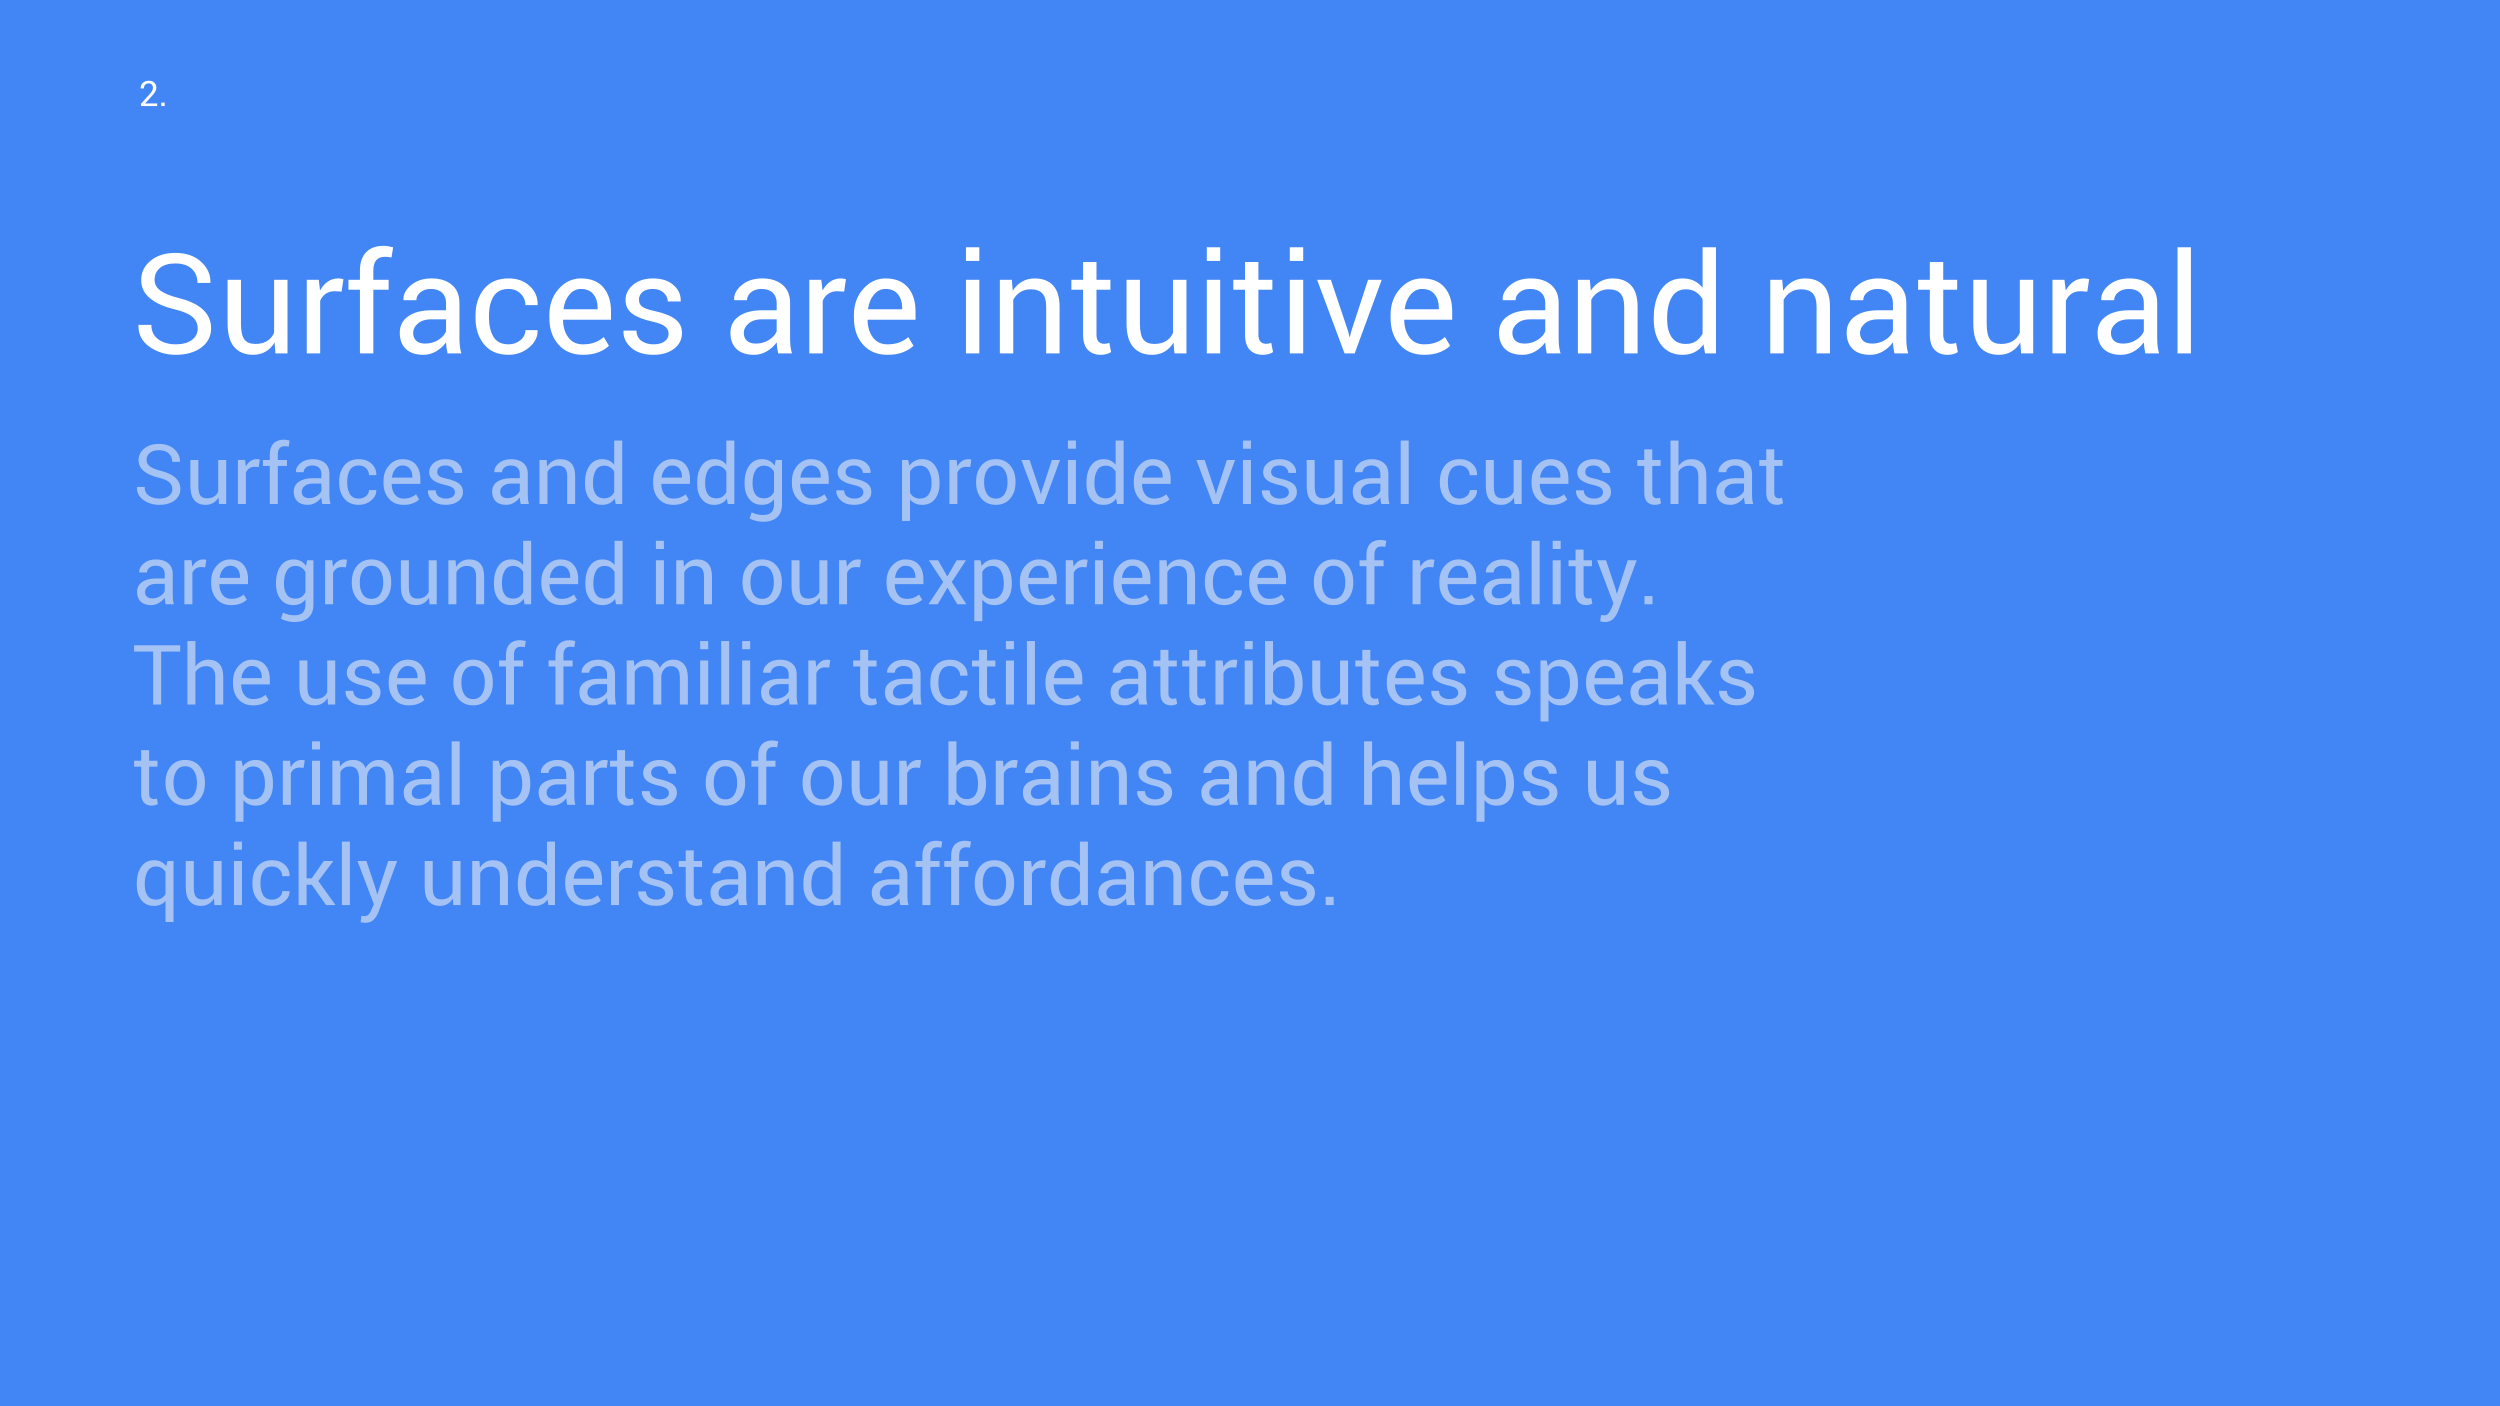 <?xml version="1.0" standalone="yes"?>

<svg version="1.1" viewBox="0.0 0.0 1920.0 1080.0" fill="none" stroke="none" stroke-linecap="square" stroke-miterlimit="10" xmlns="http://www.w3.org/2000/svg" xmlns:xlink="http://www.w3.org/1999/xlink"><rect x="0.0" y="0.0" width="1920.0" height="1080.0" fill="#333333" stroke="none"/><clipPath id="g184b98b30_1248.0"><path d="m0 0l1920.0 0l0 1080.0l-1920.0 0l0 -1080.0z" clip-rule="nonzero"></path></clipPath><g clip-path="url(#g184b98b30_1248.0)"><path fill="#4285f4" d="m0 0l1920.0 0l0 1080.0l-1920.0 0z" fill-rule="nonzero"></path><path fill="#000000" fill-opacity="0.0" d="m82.0 150.0l1665.417 0l0 186.016l-1665.417 0z" fill-rule="nonzero"></path><path fill="#ffffff" d="m151.828 252.228q0 -5.234 -3.922 -8.75q-3.906 -3.531 -13.891 -5.938q-12.062 -2.875 -18.828 -8.453q-6.766 -5.594 -6.766 -14.062q0 -8.875 7.281 -14.828q7.297 -5.969 18.891 -5.969q12.484 0 19.875 6.844q7.391 6.844 7.141 15.891l-0.109 0.312l-9.828 0q0 -6.688 -4.422 -10.812q-4.406 -4.125 -12.656 -4.125q-7.672 0 -11.781 3.469q-4.094 3.469 -4.094 9.062q0 4.969 4.438 8.281q4.438 3.312 14.422 5.828q12.016 2.969 18.281 8.781q6.266 5.797 6.266 14.359q0 9.203 -7.531 14.797q-7.516 5.578 -19.641 5.578q-11.375 0 -20.141 -6.156q-8.75 -6.172 -8.484 -16.516l0.109 -0.312l9.812 0q0 7.312 5.375 11.125q5.391 3.812 13.328 3.812q7.797 0 12.328 -3.281q4.547 -3.297 4.547 -8.938zm59.035 10.812q-2.656 4.547 -6.844 7.0q-4.172 2.453 -9.656 2.453q-9.25 0 -14.422 -5.891q-5.172 -5.906 -5.172 -18.406l0 -33.328l10.297 0l0 33.438q0 9.047 2.656 12.438q2.672 3.391 8.312 3.391q5.484 0 9.062 -2.219q3.578 -2.219 5.406 -6.297l0 -40.75l10.297 0l0 56.531l-9.25 0l-0.688 -8.359zm51.478 -39.078l-5.281 -0.312q-4.062 0 -6.859 1.938q-2.797 1.922 -4.312 5.422l0 40.391l-10.297 0l0 -56.531l9.203 0l0.984 8.25q2.406 -4.391 5.922 -6.844q3.531 -2.453 8.141 -2.453q1.141 0 2.188 0.188q1.047 0.188 1.719 0.391l-1.406 9.562zm14.09 47.438l0 -48.906l-8.828 0l0 -7.625l8.828 0l0 -7.156q0 -9.047 4.734 -13.969q4.734 -4.938 13.188 -4.938q1.781 0 3.578 0.281q1.812 0.281 4.0 0.812l-1.25 7.828q-0.938 -0.203 -2.281 -0.359q-1.328 -0.156 -2.781 -0.156q-4.5 0 -6.703 2.688q-2.188 2.688 -2.188 7.812l0 7.156l11.75 0l0 7.625l-11.75 0l0 48.906l-10.297 0zm67.288 0q-0.531 -2.562 -0.812 -4.516q-0.281 -1.969 -0.344 -3.953q-2.875 4.078 -7.5 6.828q-4.625 2.734 -9.953 2.734q-8.828 0 -13.453 -4.516q-4.625 -4.516 -4.625 -12.469q0 -8.094 6.562 -12.656q6.562 -4.578 17.797 -4.578l11.172 0l0 -5.594q0 -4.953 -3.031 -7.859q-3.031 -2.906 -8.562 -2.906q-4.969 0 -8.078 2.547q-3.109 2.531 -3.109 6.078l-9.812 0l-0.109 -0.312q-0.312 -6.156 5.828 -11.281q6.141 -5.125 15.859 -5.125q9.609 0 15.453 4.891q5.859 4.875 5.859 14.078l0 27.219q0 3.031 0.312 5.859q0.312 2.812 1.156 5.531l-10.609 0zm-17.094 -7.531q5.594 0 10.078 -2.859q4.5 -2.875 5.859 -6.594l0 -9.188l-11.547 0q-6.219 0 -9.953 3.141q-3.734 3.125 -3.734 7.359q0 3.766 2.344 5.953q2.359 2.188 6.953 2.188zm63.968 0.578q5.125 0 9.016 -3.156q3.891 -3.156 3.891 -7.766l9.25 0l0.109 0.312q0.266 7.328 -6.5 13.0q-6.766 5.656 -15.766 5.656q-12.328 0 -18.859 -8.047q-6.531 -8.047 -6.531 -20.219l0 -2.188q0 -12.078 6.562 -20.141q6.562 -8.078 18.828 -8.078q9.938 0 16.234 5.859q6.297 5.844 6.078 14.359l-0.094 0.312l-9.312 0q0 -5.172 -3.656 -8.797q-3.656 -3.641 -9.25 -3.641q-8.094 0 -11.578 5.828q-3.469 5.828 -3.469 14.297l0 2.188q0 8.672 3.453 14.453q3.453 5.766 11.594 5.766zm57.093 8.047q-11.812 0 -18.797 -7.859q-6.969 -7.859 -6.969 -20.406l0 -2.297q0 -12.062 7.188 -20.078q7.188 -8.031 17.0 -8.031q11.438 0 17.281 6.906q5.859 6.891 5.859 18.391l0 6.422l-36.672 0l-0.156 0.266q0.156 8.141 4.125 13.391q3.969 5.25 11.141 5.25q5.219 0 9.156 -1.484q3.953 -1.484 6.828 -4.109l4.016 6.688q-3.031 2.984 -8.0 4.969q-4.953 1.984 -12.0 1.984zm-1.578 -50.578q-5.172 0 -8.828 4.375q-3.656 4.359 -4.484 10.938l0.094 0.266l26.078 0l0 -1.359q0 -6.062 -3.25 -10.141q-3.234 -4.078 -9.609 -4.078zm67.37 34.484q0 -3.391 -2.594 -5.578q-2.578 -2.203 -9.781 -3.828q-10.297 -2.234 -15.5 -6.078q-5.188 -3.844 -5.188 -10.484q0 -6.891 5.844 -11.75q5.859 -4.859 15.266 -4.859q9.875 0 15.688 5.078q5.828 5.062 5.578 12.328l-0.109 0.312l-9.828 0q0 -3.719 -3.109 -6.672q-3.109 -2.953 -8.219 -2.953q-5.484 0 -8.156 2.406q-2.656 2.406 -2.656 5.797q0 3.344 2.344 5.281q2.344 1.938 9.562 3.453q10.703 2.297 15.922 6.25q5.234 3.938 5.234 10.578q0 7.516 -6.094 12.172q-6.078 4.641 -15.906 4.641q-10.812 0 -17.031 -5.484q-6.219 -5.484 -5.906 -12.797l0.109 -0.312l9.828 0q0.266 5.484 4.078 8.016q3.812 2.531 8.922 2.531q5.484 0 8.594 -2.219q3.109 -2.219 3.109 -5.828zm84.174 15.0q-0.531 -2.562 -0.812 -4.516q-0.281 -1.969 -0.344 -3.953q-2.875 4.078 -7.5 6.828q-4.625 2.734 -9.953 2.734q-8.828 0 -13.453 -4.516q-4.625 -4.516 -4.625 -12.469q0 -8.094 6.562 -12.656q6.562 -4.578 17.797 -4.578l11.172 0l0 -5.594q0 -4.953 -3.031 -7.859q-3.031 -2.906 -8.562 -2.906q-4.969 0 -8.078 2.547q-3.109 2.531 -3.109 6.078l-9.812 0l-0.109 -0.312q-0.312 -6.156 5.828 -11.281q6.141 -5.125 15.859 -5.125q9.609 0 15.453 4.891q5.859 4.875 5.859 14.078l0 27.219q0 3.031 0.312 5.859q0.312 2.812 1.156 5.531l-10.609 0zm-17.094 -7.531q5.594 0 10.078 -2.859q4.5 -2.875 5.859 -6.594l0 -9.188l-11.547 0q-6.219 0 -9.953 3.141q-3.734 3.125 -3.734 7.359q0 3.766 2.344 5.953q2.359 2.188 6.953 2.188zm67.734 -39.906l-5.281 -0.312q-4.062 0 -6.859 1.938q-2.797 1.922 -4.312 5.422l0 40.391l-10.297 0l0 -56.531l9.203 0l0.984 8.25q2.406 -4.391 5.922 -6.844q3.531 -2.453 8.141 -2.453q1.141 0 2.188 0.188q1.047 0.188 1.719 0.391l-1.406 9.562zm33.278 48.531q-11.812 0 -18.797 -7.859q-6.969 -7.859 -6.969 -20.406l0 -2.297q0 -12.062 7.188 -20.078q7.188 -8.031 17.0 -8.031q11.438 0 17.281 6.906q5.859 6.891 5.859 18.391l0 6.422l-36.672 0l-0.156 0.266q0.156 8.141 4.125 13.391q3.969 5.25 11.141 5.25q5.219 0 9.156 -1.484q3.953 -1.484 6.828 -4.109l4.016 6.688q-3.031 2.984 -8.0 4.969q-4.953 1.984 -12.0 1.984zm-1.578 -50.578q-5.172 0 -8.828 4.375q-3.656 4.359 -4.484 10.938l0.094 0.266l26.078 0l0 -1.359q0 -6.062 -3.25 -10.141q-3.234 -4.078 -9.609 -4.078zm72.143 49.484l-10.281 0l0 -56.531l10.281 0l0 56.531zm0 -71.0l-10.281 0l0 -10.5l10.281 0l0 10.5zm24.951 14.469l0.719 8.406q2.828 -4.484 7.078 -6.969q4.266 -2.484 9.703 -2.484q9.141 0 14.156 5.359q5.016 5.359 5.016 16.531l0 35.688l-10.297 0l0 -35.469q0 -7.484 -2.953 -10.609q-2.953 -3.141 -9.0 -3.141q-4.453 0 -7.875 2.141q-3.422 2.141 -5.453 5.859l0 41.219l-10.297 0l0 -56.531l9.203 0zm65.01 -13.641l0 13.641l10.703 0l0 7.625l-10.703 0l0 34.328q0 3.969 1.641 5.594q1.641 1.625 4.359 1.625q0.891 0 1.953 -0.203q1.078 -0.219 1.922 -0.531l1.344 7.047q-1.141 0.938 -3.359 1.531q-2.219 0.609 -4.469 0.609q-6.266 0 -9.984 -3.781q-3.703 -3.797 -3.703 -11.891l0 -34.328l-8.984 0l0 -7.625l8.984 0l0 -13.641l10.297 0zm59.168 61.812q-2.656 4.547 -6.844 7.0q-4.172 2.453 -9.656 2.453q-9.25 0 -14.422 -5.891q-5.172 -5.906 -5.172 -18.406l0 -33.328l10.297 0l0 33.438q0 9.047 2.656 12.438q2.672 3.391 8.312 3.391q5.484 0 9.062 -2.219q3.578 -2.219 5.406 -6.297l0 -40.75l10.297 0l0 56.531l-9.25 0l-0.688 -8.359zm35.853 8.359l-10.281 0l0 -56.531l10.281 0l0 56.531zm0 -71.0l-10.281 0l0 -10.5l10.281 0l0 10.5zm29.341 0.828l0 13.641l10.703 0l0 7.625l-10.703 0l0 34.328q0 3.969 1.641 5.594q1.641 1.625 4.359 1.625q0.891 0 1.953 -0.203q1.078 -0.219 1.922 -0.531l1.344 7.047q-1.141 0.938 -3.359 1.531q-2.219 0.609 -4.469 0.609q-6.266 0 -9.984 -3.781q-3.703 -3.797 -3.703 -11.891l0 -34.328l-8.984 0l0 -7.625l8.984 0l0 -13.641l10.297 0zm34.403 70.172l-10.281 0l0 -56.531l10.281 0l0 56.531zm0 -71.0l-10.281 0l0 -10.5l10.281 0l0 10.5zm34.607 54.328l0.891 3.969l0.312 0l1.0 -3.969l13.0 -39.859l10.5 0l-20.781 56.531l-7.797 0l-21.047 -56.531l10.547 0l13.375 39.859zm58.25 17.766q-11.812 0 -18.797 -7.859q-6.969 -7.859 -6.969 -20.406l0 -2.297q0 -12.062 7.188 -20.078q7.188 -8.031 17.0 -8.031q11.438 0 17.281 6.906q5.859 6.891 5.859 18.391l0 6.422l-36.672 0l-0.156 0.266q0.156 8.141 4.125 13.391q3.969 5.25 11.141 5.25q5.219 0 9.156 -1.484q3.953 -1.484 6.828 -4.109l4.016 6.688q-3.031 2.984 -8.0 4.969q-4.953 1.984 -12.0 1.984zm-1.578 -50.578q-5.172 0 -8.828 4.375q-3.656 4.359 -4.484 10.938l0.094 0.266l26.078 0l0 -1.359q0 -6.062 -3.25 -10.141q-3.234 -4.078 -9.609 -4.078zm95.768 49.484q-0.531 -2.562 -0.812 -4.516q-0.281 -1.969 -0.344 -3.953q-2.875 4.078 -7.5 6.828q-4.625 2.734 -9.953 2.734q-8.828 0 -13.453 -4.516q-4.625 -4.516 -4.625 -12.469q0 -8.094 6.562 -12.656q6.562 -4.578 17.797 -4.578l11.172 0l0 -5.594q0 -4.953 -3.031 -7.859q-3.031 -2.906 -8.562 -2.906q-4.969 0 -8.078 2.547q-3.109 2.531 -3.109 6.078l-9.812 0l-0.109 -0.312q-0.312 -6.156 5.828 -11.281q6.141 -5.125 15.859 -5.125q9.609 0 15.453 4.891q5.859 4.875 5.859 14.078l0 27.219q0 3.031 0.312 5.859q0.312 2.812 1.156 5.531l-10.609 0zm-17.094 -7.531q5.594 0 10.078 -2.859q4.5 -2.875 5.859 -6.594l0 -9.188l-11.547 0q-6.219 0 -9.953 3.141q-3.734 3.125 -3.734 7.359q0 3.766 2.344 5.953q2.359 2.188 6.953 2.188zm50.187 -49.0l0.719 8.406q2.828 -4.484 7.078 -6.969q4.266 -2.484 9.703 -2.484q9.141 0 14.156 5.359q5.016 5.359 5.016 16.531l0 35.688l-10.297 0l0 -35.469q0 -7.484 -2.953 -10.609q-2.953 -3.141 -9.0 -3.141q-4.453 0 -7.875 2.141q-3.422 2.141 -5.453 5.859l0 41.219l-10.297 0l0 -56.531l9.203 0zm49.072 29.312q0 -13.641 5.812 -22.0q5.828 -8.359 16.328 -8.359q4.969 0 8.812 1.828q3.844 1.828 6.562 5.328l0 -31.078l10.281 0l0 81.5l-8.406 0l-1.203 -6.953q-2.766 3.969 -6.797 6.016q-4.016 2.031 -9.344 2.031q-10.344 0 -16.203 -7.484q-5.844 -7.5 -5.844 -19.734l0 -1.094zm10.281 1.094q0 8.562 3.5 13.719q3.5 5.141 10.875 5.141q4.594 0 7.719 -2.078q3.141 -2.094 5.141 -5.859l0 -26.391q-2.0 -3.5 -5.156 -5.562q-3.156 -2.062 -7.594 -2.062q-7.422 0 -10.953 6.125q-3.531 6.109 -3.531 15.875l0 1.094zm88.393 -30.406l0.719 8.406q2.828 -4.484 7.078 -6.969q4.266 -2.484 9.703 -2.484q9.141 0 14.156 5.359q5.016 5.359 5.016 16.531l0 35.688l-10.297 0l0 -35.469q0 -7.484 -2.953 -10.609q-2.953 -3.141 -9.0 -3.141q-4.453 0 -7.875 2.141q-3.422 2.141 -5.453 5.859l0 41.219l-10.297 0l0 -56.531l9.203 0zm86.166 56.531q-0.531 -2.562 -0.812 -4.516q-0.281 -1.969 -0.344 -3.953q-2.875 4.078 -7.5 6.828q-4.625 2.734 -9.953 2.734q-8.828 0 -13.453 -4.516q-4.625 -4.516 -4.625 -12.469q0 -8.094 6.562 -12.656q6.562 -4.578 17.797 -4.578l11.172 0l0 -5.594q0 -4.953 -3.031 -7.859q-3.031 -2.906 -8.562 -2.906q-4.969 0 -8.078 2.547q-3.109 2.531 -3.109 6.078l-9.812 0l-0.109 -0.312q-0.312 -6.156 5.828 -11.281q6.141 -5.125 15.859 -5.125q9.609 0 15.453 4.891q5.859 4.875 5.859 14.078l0 27.219q0 3.031 0.312 5.859q0.312 2.812 1.156 5.531l-10.609 0zm-17.094 -7.531q5.594 0 10.078 -2.859q4.5 -2.875 5.859 -6.594l0 -9.188l-11.547 0q-6.219 0 -9.953 3.141q-3.734 3.125 -3.734 7.359q0 3.766 2.344 5.953q2.359 2.188 6.953 2.188zm54.578 -62.641l0 13.641l10.703 0l0 7.625l-10.703 0l0 34.328q0 3.969 1.641 5.594q1.641 1.625 4.359 1.625q0.891 0 1.953 -0.203q1.078 -0.219 1.922 -0.531l1.344 7.047q-1.141 0.938 -3.359 1.531q-2.219 0.609 -4.469 0.609q-6.266 0 -9.984 -3.781q-3.703 -3.797 -3.703 -11.891l0 -34.328l-8.984 0l0 -7.625l8.984 0l0 -13.641l10.297 0zm59.168 61.812q-2.656 4.547 -6.844 7.0q-4.172 2.453 -9.656 2.453q-9.25 0 -14.422 -5.891q-5.172 -5.906 -5.172 -18.406l0 -33.328l10.297 0l0 33.438q0 9.047 2.656 12.438q2.672 3.391 8.312 3.391q5.484 0 9.062 -2.219q3.578 -2.219 5.406 -6.297l0 -40.75l10.297 0l0 56.531l-9.25 0l-0.688 -8.359zm51.479 -39.078l-5.281 -0.312q-4.062 0 -6.859 1.938q-2.797 1.922 -4.312 5.422l0 40.391l-10.297 0l0 -56.531l9.203 0l0.984 8.25q2.406 -4.391 5.922 -6.844q3.531 -2.453 8.141 -2.453q1.141 0 2.188 0.188q1.047 0.188 1.719 0.391l-1.406 9.562zm44.559 47.438q-0.531 -2.562 -0.812 -4.516q-0.281 -1.969 -0.344 -3.953q-2.875 4.078 -7.5 6.828q-4.625 2.734 -9.953 2.734q-8.828 0 -13.453 -4.516q-4.625 -4.516 -4.625 -12.469q0 -8.094 6.562 -12.656q6.562 -4.578 17.797 -4.578l11.172 0l0 -5.594q0 -4.953 -3.031 -7.859q-3.031 -2.906 -8.562 -2.906q-4.969 0 -8.078 2.547q-3.109 2.531 -3.109 6.078l-9.812 0l-0.109 -0.312q-0.312 -6.156 5.828 -11.281q6.141 -5.125 15.859 -5.125q9.609 0 15.453 4.891q5.859 4.875 5.859 14.078l0 27.219q0 3.031 0.312 5.859q0.312 2.812 1.156 5.531l-10.609 0zm-17.094 -7.531q5.594 0 10.078 -2.859q4.5 -2.875 5.859 -6.594l0 -9.188l-11.547 0q-6.219 0 -9.953 3.141q-3.734 3.125 -3.734 7.359q0 3.766 2.344 5.953q2.359 2.188 6.953 2.188zm52.109 7.531l-10.281 0l0 -81.5l10.281 0l0 81.5z" fill-rule="nonzero"></path><path fill="#000000" fill-opacity="0.0" d="m92.953 316.633l1307.37 0l0 173.291l-1307.37 0z" fill-rule="nonzero"></path><path fill="#a4c2f4" d="m132.359 375.604q0 -3.125 -2.344 -5.234q-2.344 -2.109 -8.312 -3.547q-7.219 -1.719 -11.266 -5.062q-4.047 -3.344 -4.047 -8.406q0 -5.312 4.359 -8.875q4.359 -3.562 11.297 -3.562q7.469 0 11.891 4.094q4.422 4.094 4.266 9.5l-0.062 0.188l-5.875 0q0 -4.0 -2.641 -6.469q-2.641 -2.469 -7.578 -2.469q-4.594 0 -7.047 2.078q-2.453 2.078 -2.453 5.422q0 2.969 2.656 4.953q2.656 1.984 8.625 3.484q7.188 1.781 10.938 5.25q3.75 3.469 3.75 8.594q0 5.5 -4.5 8.844q-4.5 3.344 -11.75 3.344q-6.812 0 -12.047 -3.688q-5.234 -3.688 -5.078 -9.875l0.062 -0.188l5.875 0q0 4.375 3.219 6.656q3.219 2.281 7.969 2.281q4.656 0 7.375 -1.969q2.719 -1.969 2.719 -5.344zm35.438 6.469q-1.594 2.719 -4.094 4.188q-2.5 1.469 -5.781 1.469q-5.531 0 -8.625 -3.531q-3.094 -3.531 -3.094 -11.0l0 -19.938l6.156 0l0 20.0q0 5.406 1.594 7.438q1.594 2.031 4.969 2.031q3.281 0 5.422 -1.328q2.141 -1.328 3.234 -3.766l0 -24.375l6.156 0l0 33.812l-5.531 0l-0.406 -5.0zm30.906 -23.375l-3.156 -0.188q-2.438 0 -4.109 1.156q-1.672 1.156 -2.578 3.25l0 24.156l-6.156 0l0 -33.812l5.5 0l0.594 4.938q1.438 -2.625 3.547 -4.094q2.109 -1.469 4.859 -1.469q0.688 0 1.312 0.109q0.625 0.109 1.031 0.234l-0.844 5.719zm8.5 28.375l0 -29.25l-5.281 0l0 -4.562l5.281 0l0 -4.281q0 -5.406 2.828 -8.359q2.828 -2.953 7.891 -2.953q1.062 0 2.141 0.172q1.078 0.172 2.391 0.484l-0.75 4.688q-0.562 -0.125 -1.359 -0.219q-0.797 -0.094 -1.672 -0.094q-2.688 0 -4.0 1.609q-1.312 1.609 -1.312 4.672l0 4.281l7.031 0l0 4.562l-7.031 0l0 29.25l-6.156 0zm40.312 0q-0.312 -1.531 -0.484 -2.703q-0.172 -1.172 -0.203 -2.359q-1.719 2.438 -4.484 4.078q-2.766 1.641 -5.953 1.641q-5.281 0 -8.047 -2.703q-2.766 -2.703 -2.766 -7.453q0 -4.844 3.922 -7.578q3.922 -2.734 10.641 -2.734l6.688 0l0 -3.344q0 -2.969 -1.812 -4.703q-1.812 -1.734 -5.125 -1.734q-2.969 0 -4.828 1.516q-1.859 1.516 -1.859 3.641l-5.875 0l-0.062 -0.188q-0.188 -3.688 3.484 -6.75q3.672 -3.062 9.484 -3.062q5.75 0 9.25 2.922q3.5 2.922 3.5 8.422l0 16.281q0 1.812 0.188 3.5q0.188 1.688 0.688 3.312l-6.344 0zm-10.219 -4.5q3.344 0 6.031 -1.719q2.688 -1.719 3.5 -3.938l0 -5.5l-6.906 0q-3.719 0 -5.953 1.875q-2.234 1.875 -2.234 4.406q0 2.25 1.406 3.562q1.406 1.312 4.156 1.312zm38.375 0.344q3.062 0 5.391 -1.891q2.328 -1.891 2.328 -4.641l5.531 0l0.062 0.188q0.156 4.375 -3.891 7.766q-4.047 3.391 -9.422 3.391q-7.375 0 -11.281 -4.812q-3.906 -4.812 -3.906 -12.094l0 -1.312q0 -7.219 3.922 -12.047q3.922 -4.828 11.266 -4.828q5.938 0 9.703 3.5q3.766 3.5 3.641 8.594l-0.062 0.188l-5.562 0q0 -3.094 -2.188 -5.266q-2.188 -2.172 -5.531 -2.172q-4.844 0 -6.922 3.484q-2.078 3.484 -2.078 8.547l0 1.312q0 5.188 2.062 8.641q2.062 3.453 6.938 3.453zm34.25 4.812q-7.062 0 -11.234 -4.703q-4.172 -4.703 -4.172 -12.203l0 -1.375q0 -7.219 4.297 -12.016q4.297 -4.797 10.172 -4.797q6.844 0 10.344 4.125q3.5 4.125 3.5 11.0l0 3.844l-21.938 0l-0.094 0.156q0.094 4.875 2.469 8.016q2.375 3.141 6.656 3.141q3.125 0 5.484 -0.891q2.359 -0.891 4.078 -2.453l2.406 4.0q-1.812 1.781 -4.781 2.969q-2.969 1.188 -7.188 1.188zm-0.938 -30.25q-3.094 0 -5.281 2.609q-2.188 2.609 -2.688 6.547l0.062 0.156l15.594 0l0 -0.812q0 -3.625 -1.938 -6.062q-1.938 -2.438 -5.75 -2.438zm40.406 20.625q0 -2.031 -1.547 -3.344q-1.547 -1.312 -5.859 -2.281q-6.156 -1.344 -9.266 -3.641q-3.109 -2.297 -3.109 -6.266q0 -4.125 3.5 -7.031q3.5 -2.906 9.125 -2.906q5.906 0 9.391 3.031q3.484 3.031 3.328 7.375l-0.062 0.188l-5.875 0q0 -2.219 -1.859 -3.984q-1.859 -1.766 -4.922 -1.766q-3.281 0 -4.875 1.438q-1.594 1.438 -1.594 3.469q0 2.0 1.406 3.156q1.406 1.156 5.719 2.062q6.406 1.375 9.531 3.734q3.125 2.359 3.125 6.328q0 4.5 -3.641 7.281q-3.641 2.781 -9.516 2.781q-6.469 0 -10.188 -3.281q-3.719 -3.281 -3.531 -7.656l0.062 -0.188l5.875 0q0.156 3.281 2.438 4.797q2.281 1.516 5.344 1.516q3.281 0 5.141 -1.328q1.859 -1.328 1.859 -3.484zm50.5 8.969q-0.312 -1.531 -0.484 -2.703q-0.172 -1.172 -0.203 -2.359q-1.719 2.438 -4.484 4.078q-2.766 1.641 -5.953 1.641q-5.281 0 -8.047 -2.703q-2.766 -2.703 -2.766 -7.453q0 -4.844 3.922 -7.578q3.922 -2.734 10.641 -2.734l6.688 0l0 -3.344q0 -2.969 -1.812 -4.703q-1.812 -1.734 -5.125 -1.734q-2.969 0 -4.828 1.516q-1.859 1.516 -1.859 3.641l-5.875 0l-0.062 -0.188q-0.188 -3.688 3.484 -6.75q3.672 -3.062 9.484 -3.062q5.75 0 9.25 2.922q3.5 2.922 3.5 8.422l0 16.281q0 1.812 0.188 3.5q0.188 1.688 0.688 3.312l-6.344 0zm-10.219 -4.5q3.344 0 6.031 -1.719q2.688 -1.719 3.5 -3.938l0 -5.5l-6.906 0q-3.719 0 -5.953 1.875q-2.234 1.875 -2.234 4.406q0 2.25 1.406 3.562q1.406 1.312 4.156 1.312zm30.125 -29.312l0.438 5.031q1.688 -2.688 4.234 -4.172q2.547 -1.484 5.797 -1.484q5.469 0 8.469 3.203q3.0 3.203 3.0 9.891l0 21.344l-6.156 0l0 -21.219q0 -4.469 -1.766 -6.344q-1.766 -1.875 -5.391 -1.875q-2.656 0 -4.703 1.281q-2.047 1.281 -3.266 3.5l0 24.656l-6.156 0l0 -33.812l5.5 0zm29.469 17.531q0 -8.156 3.484 -13.156q3.484 -5.0 9.766 -5.0q2.969 0 5.266 1.094q2.297 1.094 3.922 3.188l0 -18.594l6.156 0l0 48.75l-5.031 0l-0.719 -4.156q-1.656 2.375 -4.062 3.594q-2.406 1.219 -5.594 1.219q-6.188 0 -9.688 -4.484q-3.5 -4.484 -3.5 -11.797l0 -0.656zm6.156 0.656q0 5.125 2.094 8.203q2.094 3.078 6.5 3.078q2.75 0 4.625 -1.25q1.875 -1.25 3.062 -3.5l0 -15.781q-1.188 -2.094 -3.078 -3.328q-1.891 -1.234 -4.547 -1.234q-4.438 0 -6.547 3.656q-2.109 3.656 -2.109 9.5l0 0.656zm61.562 16.281q-7.062 0 -11.234 -4.703q-4.172 -4.703 -4.172 -12.203l0 -1.375q0 -7.219 4.297 -12.016q4.297 -4.797 10.172 -4.797q6.844 0 10.344 4.125q3.5 4.125 3.5 11.0l0 3.844l-21.938 0l-0.094 0.156q0.094 4.875 2.469 8.016q2.375 3.141 6.656 3.141q3.125 0 5.484 -0.891q2.359 -0.891 4.078 -2.453l2.406 4.0q-1.812 1.781 -4.781 2.969q-2.969 1.188 -7.188 1.188zm-0.938 -30.25q-3.094 0 -5.281 2.609q-2.188 2.609 -2.688 6.547l0.062 0.156l15.594 0l0 -0.812q0 -3.625 -1.938 -6.062q-1.938 -2.438 -5.75 -2.438zm19.344 13.312q0 -8.156 3.484 -13.156q3.484 -5.0 9.766 -5.0q2.969 0 5.266 1.094q2.297 1.094 3.922 3.188l0 -18.594l6.156 0l0 48.75l-5.031 0l-0.719 -4.156q-1.656 2.375 -4.062 3.594q-2.406 1.219 -5.594 1.219q-6.188 0 -9.688 -4.484q-3.5 -4.484 -3.5 -11.797l0 -0.656zm6.156 0.656q0 5.125 2.094 8.203q2.094 3.078 6.5 3.078q2.75 0 4.625 -1.25q1.875 -1.25 3.062 -3.5l0 -15.781q-1.188 -2.094 -3.078 -3.328q-1.891 -1.234 -4.547 -1.234q-4.438 0 -6.547 3.656q-2.109 3.656 -2.109 9.5l0 0.656zm30.281 -0.656q0 -8.156 3.562 -13.156q3.562 -5.0 9.844 -5.0q3.219 0 5.656 1.297q2.438 1.297 4.062 3.734l0.75 -4.406l4.906 0l0 34.0q0 6.5 -3.781 9.984q-3.781 3.484 -10.906 3.484q-2.438 0 -5.266 -0.672q-2.828 -0.672 -4.984 -1.828l1.562 -4.781q1.656 0.938 4.0 1.516q2.344 0.578 4.625 0.578q4.5 0 6.547 -2.047q2.047 -2.047 2.047 -6.234l0 -3.812q-1.656 2.125 -3.969 3.203q-2.312 1.078 -5.312 1.078q-6.219 0 -9.781 -4.5q-3.562 -4.5 -3.562 -11.781l0 -0.656zm6.156 0.656q0 5.094 2.156 8.188q2.156 3.094 6.562 3.094q2.781 0 4.656 -1.266q1.875 -1.266 3.094 -3.578l0 -15.562q-1.188 -2.156 -3.094 -3.422q-1.906 -1.266 -4.594 -1.266q-4.406 0 -6.594 3.688q-2.188 3.688 -2.188 9.469l0 0.656zm45.594 16.281q-7.062 0 -11.234 -4.703q-4.172 -4.703 -4.172 -12.203l0 -1.375q0 -7.219 4.297 -12.016q4.297 -4.797 10.172 -4.797q6.844 0 10.344 4.125q3.5 4.125 3.5 11.0l0 3.844l-21.938 0l-0.094 0.156q0.094 4.875 2.469 8.016q2.375 3.141 6.656 3.141q3.125 0 5.484 -0.891q2.359 -0.891 4.078 -2.453l2.406 4.0q-1.812 1.781 -4.781 2.969q-2.969 1.188 -7.188 1.188zm-0.938 -30.25q-3.094 0 -5.281 2.609q-2.188 2.609 -2.688 6.547l0.062 0.156l15.594 0l0 -0.812q0 -3.625 -1.938 -6.062q-1.938 -2.438 -5.75 -2.438zm40.406 20.625q0 -2.031 -1.547 -3.344q-1.547 -1.312 -5.859 -2.281q-6.156 -1.344 -9.266 -3.641q-3.109 -2.297 -3.109 -6.266q0 -4.125 3.5 -7.031q3.5 -2.906 9.125 -2.906q5.906 0 9.391 3.031q3.484 3.031 3.328 7.375l-0.062 0.188l-5.875 0q0 -2.219 -1.859 -3.984q-1.859 -1.766 -4.922 -1.766q-3.281 0 -4.875 1.438q-1.594 1.438 -1.594 3.469q0 2.0 1.406 3.156q1.406 1.156 5.719 2.062q6.406 1.375 9.531 3.734q3.125 2.359 3.125 6.328q0 4.5 -3.641 7.281q-3.641 2.781 -9.516 2.781q-6.469 0 -10.188 -3.281q-3.719 -3.281 -3.531 -7.656l0.062 -0.188l5.875 0q0.156 3.281 2.438 4.797q2.281 1.516 5.344 1.516q3.281 0 5.141 -1.328q1.859 -1.328 1.859 -3.484zm58.531 -6.656q0 7.312 -3.5 11.797q-3.5 4.484 -9.656 4.484q-3.125 0 -5.484 -1.047q-2.359 -1.047 -4.016 -3.141l0 16.531l-6.156 0l0 -46.812l4.719 0l0.969 4.375q1.656 -2.438 4.125 -3.719q2.469 -1.281 5.75 -1.281q6.281 0 9.766 4.984q3.484 4.984 3.484 13.172l0 0.656zm-6.156 -0.656q0 -5.75 -2.266 -9.453q-2.266 -3.703 -6.672 -3.703q-2.656 0 -4.531 1.203q-1.875 1.203 -3.031 3.297l0 16.344q1.156 2.094 3.031 3.266q1.875 1.172 4.594 1.172q4.375 0 6.625 -3.203q2.25 -3.203 2.25 -8.266l0 -0.656zm29.719 -12.094l-3.156 -0.188q-2.438 0 -4.109 1.156q-1.672 1.156 -2.578 3.25l0 24.156l-6.156 0l0 -33.812l5.5 0l0.594 4.938q1.438 -2.625 3.547 -4.094q2.109 -1.469 4.859 -1.469q0.688 0 1.312 0.109q0.625 0.109 1.031 0.234l-0.844 5.719zm4.5 11.156q0 -7.5 4.062 -12.359q4.062 -4.859 11.031 -4.859q7.031 0 11.109 4.844q4.078 4.844 4.078 12.375l0 0.688q0 7.562 -4.062 12.375q-4.062 4.812 -11.062 4.812q-7.0 0 -11.078 -4.828q-4.078 -4.828 -4.078 -12.359l0 -0.688zm6.156 0.688q0 5.375 2.266 8.875q2.266 3.5 6.734 3.5q4.406 0 6.688 -3.5q2.281 -3.5 2.281 -8.875l0 -0.688q0 -5.312 -2.297 -8.844q-2.297 -3.531 -6.734 -3.531q-4.406 0 -6.672 3.531q-2.266 3.531 -2.266 8.844l0 0.688zm42.938 6.562l0.531 2.375l0.188 0l0.594 -2.375l7.781 -23.844l6.281 0l-12.438 33.812l-4.656 0l-12.594 -33.812l6.312 0l8.0 23.844zm27.562 9.969l-6.156 0l0 -33.812l6.156 0l0 33.812zm0 -42.469l-6.156 0l0 -6.281l6.156 0l0 6.281zm8.062 26.188q0 -8.156 3.484 -13.156q3.484 -5.0 9.766 -5.0q2.969 0 5.266 1.094q2.297 1.094 3.922 3.188l0 -18.594l6.156 0l0 48.75l-5.031 0l-0.719 -4.156q-1.656 2.375 -4.062 3.594q-2.406 1.219 -5.594 1.219q-6.188 0 -9.688 -4.484q-3.5 -4.484 -3.5 -11.797l0 -0.656zm6.156 0.656q0 5.125 2.094 8.203q2.094 3.078 6.5 3.078q2.75 0 4.625 -1.25q1.875 -1.25 3.062 -3.5l0 -15.781q-1.188 -2.094 -3.078 -3.328q-1.891 -1.234 -4.547 -1.234q-4.438 0 -6.547 3.656q-2.109 3.656 -2.109 9.5l0 0.656zm45.656 16.281q-7.062 0 -11.234 -4.703q-4.172 -4.703 -4.172 -12.203l0 -1.375q0 -7.219 4.297 -12.016q4.297 -4.797 10.172 -4.797q6.844 0 10.344 4.125q3.5 4.125 3.5 11.0l0 3.844l-21.938 0l-0.094 0.156q0.094 4.875 2.469 8.016q2.375 3.141 6.656 3.141q3.125 0 5.484 -0.891q2.359 -0.891 4.078 -2.453l2.406 4.0q-1.812 1.781 -4.781 2.969q-2.969 1.188 -7.188 1.188zm-0.938 -30.25q-3.094 0 -5.281 2.609q-2.188 2.609 -2.688 6.547l0.062 0.156l15.594 0l0 -0.812q0 -3.625 -1.938 -6.062q-1.938 -2.438 -5.75 -2.438zm47.938 19.625l0.531 2.375l0.188 0l0.594 -2.375l7.781 -23.844l6.281 0l-12.438 33.812l-4.656 0l-12.594 -33.812l6.312 0l8.0 23.844zm27.562 9.969l-6.156 0l0 -33.812l6.156 0l0 33.812zm0 -42.469l-6.156 0l0 -6.281l6.156 0l0 6.281zm29.125 33.5q0 -2.031 -1.547 -3.344q-1.547 -1.312 -5.859 -2.281q-6.156 -1.344 -9.266 -3.641q-3.109 -2.297 -3.109 -6.266q0 -4.125 3.5 -7.031q3.5 -2.906 9.125 -2.906q5.906 0 9.391 3.031q3.484 3.031 3.328 7.375l-0.062 0.188l-5.875 0q0 -2.219 -1.859 -3.984q-1.859 -1.766 -4.922 -1.766q-3.281 0 -4.875 1.438q-1.594 1.438 -1.594 3.469q0 2.0 1.406 3.156q1.406 1.156 5.719 2.062q6.406 1.375 9.531 3.734q3.125 2.359 3.125 6.328q0 4.5 -3.641 7.281q-3.641 2.781 -9.516 2.781q-6.469 0 -10.188 -3.281q-3.719 -3.281 -3.531 -7.656l0.062 -0.188l5.875 0q0.156 3.281 2.438 4.797q2.281 1.516 5.344 1.516q3.281 0 5.141 -1.328q1.859 -1.328 1.859 -3.484zm35.281 3.969q-1.594 2.719 -4.094 4.188q-2.5 1.469 -5.781 1.469q-5.531 0 -8.625 -3.531q-3.094 -3.531 -3.094 -11.0l0 -19.938l6.156 0l0 20.0q0 5.406 1.594 7.438q1.594 2.031 4.969 2.031q3.281 0 5.422 -1.328q2.141 -1.328 3.234 -3.766l0 -24.375l6.156 0l0 33.812l-5.531 0l-0.406 -5.0zm35.688 5.0q-0.312 -1.531 -0.484 -2.703q-0.172 -1.172 -0.203 -2.359q-1.719 2.438 -4.484 4.078q-2.766 1.641 -5.953 1.641q-5.281 0 -8.047 -2.703q-2.766 -2.703 -2.766 -7.453q0 -4.844 3.922 -7.578q3.922 -2.734 10.641 -2.734l6.688 0l0 -3.344q0 -2.969 -1.812 -4.703q-1.812 -1.734 -5.125 -1.734q-2.969 0 -4.828 1.516q-1.859 1.516 -1.859 3.641l-5.875 0l-0.062 -0.188q-0.188 -3.688 3.484 -6.75q3.672 -3.062 9.484 -3.062q5.75 0 9.25 2.922q3.5 2.922 3.5 8.422l0 16.281q0 1.812 0.188 3.5q0.188 1.688 0.688 3.312l-6.344 0zm-10.219 -4.5q3.344 0 6.031 -1.719q2.688 -1.719 3.5 -3.938l0 -5.5l-6.906 0q-3.719 0 -5.953 1.875q-2.234 1.875 -2.234 4.406q0 2.25 1.406 3.562q1.406 1.312 4.156 1.312zm31.281 4.5l-6.156 0l0 -48.75l6.156 0l0 48.75zm39.125 -4.156q3.062 0 5.391 -1.891q2.328 -1.891 2.328 -4.641l5.531 0l0.062 0.188q0.156 4.375 -3.891 7.766q-4.047 3.391 -9.422 3.391q-7.375 0 -11.281 -4.812q-3.906 -4.812 -3.906 -12.094l0 -1.312q0 -7.219 3.922 -12.047q3.922 -4.828 11.266 -4.828q5.938 0 9.703 3.5q3.766 3.5 3.641 8.594l-0.062 0.188l-5.562 0q0 -3.094 -2.188 -5.266q-2.188 -2.172 -5.531 -2.172q-4.844 0 -6.922 3.484q-2.078 3.484 -2.078 8.547l0 1.312q0 5.188 2.062 8.641q2.062 3.453 6.938 3.453zm41.688 -0.844q-1.594 2.719 -4.094 4.188q-2.5 1.469 -5.781 1.469q-5.531 0 -8.625 -3.531q-3.094 -3.531 -3.094 -11.0l0 -19.938l6.156 0l0 20.0q0 5.406 1.594 7.438q1.594 2.031 4.969 2.031q3.281 0 5.422 -1.328q2.141 -1.328 3.234 -3.766l0 -24.375l6.156 0l0 33.812l-5.531 0l-0.406 -5.0zm28.938 5.656q-7.062 0 -11.234 -4.703q-4.172 -4.703 -4.172 -12.203l0 -1.375q0 -7.219 4.297 -12.016q4.297 -4.797 10.172 -4.797q6.844 0 10.344 4.125q3.5 4.125 3.5 11.0l0 3.844l-21.938 0l-0.094 0.156q0.094 4.875 2.469 8.016q2.375 3.141 6.656 3.141q3.125 0 5.484 -0.891q2.359 -0.891 4.078 -2.453l2.406 4.0q-1.812 1.781 -4.781 2.969q-2.969 1.188 -7.188 1.188zm-0.938 -30.25q-3.094 0 -5.281 2.609q-2.188 2.609 -2.688 6.547l0.062 0.156l15.594 0l0 -0.812q0 -3.625 -1.938 -6.062q-1.938 -2.438 -5.75 -2.438zm40.406 20.625q0 -2.031 -1.547 -3.344q-1.547 -1.312 -5.859 -2.281q-6.156 -1.344 -9.266 -3.641q-3.109 -2.297 -3.109 -6.266q0 -4.125 3.5 -7.031q3.5 -2.906 9.125 -2.906q5.906 0 9.391 3.031q3.484 3.031 3.328 7.375l-0.062 0.188l-5.875 0q0 -2.219 -1.859 -3.984q-1.859 -1.766 -4.922 -1.766q-3.281 0 -4.875 1.438q-1.594 1.438 -1.594 3.469q0 2.0 1.406 3.156q1.406 1.156 5.719 2.062q6.406 1.375 9.531 3.734q3.125 2.359 3.125 6.328q0 4.5 -3.641 7.281q-3.641 2.781 -9.516 2.781q-6.469 0 -10.188 -3.281q-3.719 -3.281 -3.531 -7.656l0.062 -0.188l5.875 0q0.156 3.281 2.438 4.797q2.281 1.516 5.344 1.516q3.281 0 5.141 -1.328q1.859 -1.328 1.859 -3.484zm37.844 -33.0l0 8.156l6.406 0l0 4.562l-6.406 0l0 20.531q0 2.375 0.984 3.344q0.984 0.969 2.609 0.969q0.531 0 1.172 -0.125q0.641 -0.125 1.141 -0.312l0.812 4.219q-0.688 0.562 -2.016 0.922q-1.328 0.359 -2.672 0.359q-3.75 0 -5.969 -2.266q-2.219 -2.266 -2.219 -7.109l0 -20.531l-5.375 0l0 -4.562l5.375 0l0 -8.156l6.156 0zm20.156 12.688q1.75 -2.438 4.297 -3.797q2.547 -1.359 5.641 -1.359q5.406 0 8.422 3.25q3.016 3.25 3.016 10.0l0 21.188l-6.156 0l0 -21.25q0 -4.188 -1.797 -6.188q-1.797 -2.0 -5.359 -2.0q-2.562 0 -4.641 1.203q-2.078 1.203 -3.422 3.266l0 24.969l-6.156 0l0 -48.75l6.156 0l0 19.469zm51.0 29.281q-0.312 -1.531 -0.484 -2.703q-0.172 -1.172 -0.203 -2.359q-1.719 2.438 -4.484 4.078q-2.766 1.641 -5.953 1.641q-5.281 0 -8.047 -2.703q-2.766 -2.703 -2.766 -7.453q0 -4.844 3.922 -7.578q3.922 -2.734 10.641 -2.734l6.688 0l0 -3.344q0 -2.969 -1.812 -4.703q-1.812 -1.734 -5.125 -1.734q-2.969 0 -4.828 1.516q-1.859 1.516 -1.859 3.641l-5.875 0l-0.062 -0.188q-0.188 -3.688 3.484 -6.75q3.672 -3.062 9.484 -3.062q5.75 0 9.25 2.922q3.5 2.922 3.5 8.422l0 16.281q0 1.812 0.188 3.5q0.188 1.688 0.688 3.312l-6.344 0zm-10.219 -4.5q3.344 0 6.031 -1.719q2.688 -1.719 3.5 -3.938l0 -5.5l-6.906 0q-3.719 0 -5.953 1.875q-2.234 1.875 -2.234 4.406q0 2.25 1.406 3.562q1.406 1.312 4.156 1.312zm32.75 -37.469l0 8.156l6.406 0l0 4.562l-6.406 0l0 20.531q0 2.375 0.984 3.344q0.984 0.969 2.609 0.969q0.531 0 1.172 -0.125q0.641 -0.125 1.141 -0.312l0.812 4.219q-0.688 0.562 -2.016 0.922q-1.328 0.359 -2.672 0.359q-3.75 0 -5.969 -2.266q-2.219 -2.266 -2.219 -7.109l0 -20.531l-5.375 0l0 -4.562l5.375 0l0 -8.156l6.156 0z" fill-rule="nonzero"></path><path fill="#a4c2f4" d="m127.203 464.073q-0.312 -1.531 -0.484 -2.703q-0.172 -1.172 -0.203 -2.359q-1.719 2.438 -4.484 4.078q-2.766 1.641 -5.953 1.641q-5.281 0 -8.047 -2.703q-2.766 -2.703 -2.766 -7.453q0 -4.844 3.922 -7.578q3.922 -2.734 10.641 -2.734l6.688 0l0 -3.344q0 -2.969 -1.812 -4.703q-1.812 -1.734 -5.125 -1.734q-2.969 0 -4.828 1.516q-1.859 1.516 -1.859 3.641l-5.875 0l-0.062 -0.188q-0.188 -3.688 3.484 -6.75q3.672 -3.062 9.484 -3.062q5.75 0 9.25 2.922q3.5 2.922 3.5 8.422l0 16.281q0 1.812 0.188 3.5q0.188 1.688 0.688 3.312l-6.344 0zm-10.219 -4.5q3.344 0 6.031 -1.719q2.688 -1.719 3.5 -3.938l0 -5.5l-6.906 0q-3.719 0 -5.953 1.875q-2.234 1.875 -2.234 4.406q0 2.25 1.406 3.562q1.406 1.312 4.156 1.312zm40.625 -23.875l-3.156 -0.188q-2.438 0 -4.109 1.156q-1.672 1.156 -2.578 3.25l0 24.156l-6.156 0l0 -33.812l5.5 0l0.594 4.938q1.438 -2.625 3.547 -4.094q2.109 -1.469 4.859 -1.469q0.688 0 1.312 0.109q0.625 0.109 1.031 0.234l-0.844 5.719zm19.969 29.031q-7.062 0 -11.234 -4.703q-4.172 -4.703 -4.172 -12.203l0 -1.375q0 -7.219 4.297 -12.016q4.297 -4.797 10.172 -4.797q6.844 0 10.344 4.125q3.5 4.125 3.5 11.0l0 3.844l-21.938 0l-0.094 0.156q0.094 4.875 2.469 8.016q2.375 3.141 6.656 3.141q3.125 0 5.484 -0.891q2.359 -0.891 4.078 -2.453l2.406 4.0q-1.812 1.781 -4.781 2.969q-2.969 1.188 -7.188 1.188zm-0.938 -30.25q-3.094 0 -5.281 2.609q-2.188 2.609 -2.688 6.547l0.062 0.156l15.594 0l0 -0.812q0 -3.625 -1.938 -6.062q-1.938 -2.438 -5.75 -2.438zm35.312 13.312q0 -8.156 3.562 -13.156q3.562 -5.0 9.844 -5.0q3.219 0 5.656 1.297q2.438 1.297 4.062 3.734l0.75 -4.406l4.906 0l0 34.0q0 6.5 -3.781 9.984q-3.781 3.484 -10.906 3.484q-2.438 0 -5.266 -0.672q-2.828 -0.672 -4.984 -1.828l1.562 -4.781q1.656 0.938 4.0 1.516q2.344 0.578 4.625 0.578q4.5 0 6.547 -2.047q2.047 -2.047 2.047 -6.234l0 -3.812q-1.656 2.125 -3.969 3.203q-2.312 1.078 -5.312 1.078q-6.219 0 -9.781 -4.5q-3.562 -4.5 -3.562 -11.781l0 -0.656zm6.156 0.656q0 5.094 2.156 8.188q2.156 3.094 6.562 3.094q2.781 0 4.656 -1.266q1.875 -1.266 3.094 -3.578l0 -15.562q-1.188 -2.156 -3.094 -3.422q-1.906 -1.266 -4.594 -1.266q-4.406 0 -6.594 3.688q-2.188 3.688 -2.188 9.469l0 0.656zm47.562 -12.75l-3.156 -0.188q-2.438 0 -4.109 1.156q-1.672 1.156 -2.578 3.25l0 24.156l-6.156 0l0 -33.812l5.5 0l0.594 4.938q1.438 -2.625 3.547 -4.094q2.109 -1.469 4.859 -1.469q0.688 0 1.312 0.109q0.625 0.109 1.031 0.234l-0.844 5.719zm4.5 11.156q0 -7.5 4.062 -12.359q4.062 -4.859 11.031 -4.859q7.031 0 11.109 4.844q4.078 4.844 4.078 12.375l0 0.688q0 7.562 -4.062 12.375q-4.062 4.812 -11.062 4.812q-7.0 0 -11.078 -4.828q-4.078 -4.828 -4.078 -12.359l0 -0.688zm6.156 0.688q0 5.375 2.266 8.875q2.266 3.5 6.734 3.5q4.406 0 6.688 -3.5q2.281 -3.5 2.281 -8.875l0 -0.688q0 -5.312 -2.297 -8.844q-2.297 -3.531 -6.734 -3.531q-4.406 0 -6.672 3.531q-2.266 3.531 -2.266 8.844l0 0.688zm53.125 11.531q-1.594 2.719 -4.094 4.188q-2.5 1.469 -5.781 1.469q-5.531 0 -8.625 -3.531q-3.094 -3.531 -3.094 -11.0l0 -19.938l6.156 0l0 20.0q0 5.406 1.594 7.438q1.594 2.031 4.969 2.031q3.281 0 5.422 -1.328q2.141 -1.328 3.234 -3.766l0 -24.375l6.156 0l0 33.812l-5.531 0l-0.406 -5.0zm20.406 -28.812l0.438 5.031q1.688 -2.688 4.234 -4.172q2.547 -1.484 5.797 -1.484q5.469 0 8.469 3.203q3.0 3.203 3.0 9.891l0 21.344l-6.156 0l0 -21.219q0 -4.469 -1.766 -6.344q-1.766 -1.875 -5.391 -1.875q-2.656 0 -4.703 1.281q-2.047 1.281 -3.266 3.5l0 24.656l-6.156 0l0 -33.812l5.5 0zm29.469 17.531q0 -8.156 3.484 -13.156q3.484 -5.0 9.766 -5.0q2.969 0 5.266 1.094q2.297 1.094 3.922 3.188l0 -18.594l6.156 0l0 48.75l-5.031 0l-0.719 -4.156q-1.656 2.375 -4.062 3.594q-2.406 1.219 -5.594 1.219q-6.188 0 -9.688 -4.484q-3.5 -4.484 -3.5 -11.797l0 -0.656zm6.156 0.656q0 5.125 2.094 8.203q2.094 3.078 6.5 3.078q2.75 0 4.625 -1.25q1.875 -1.25 3.062 -3.5l0 -15.781q-1.188 -2.094 -3.078 -3.328q-1.891 -1.234 -4.547 -1.234q-4.438 0 -6.547 3.656q-2.109 3.656 -2.109 9.5l0 0.656zm45.656 16.281q-7.062 0 -11.234 -4.703q-4.172 -4.703 -4.172 -12.203l0 -1.375q0 -7.219 4.297 -12.016q4.297 -4.797 10.172 -4.797q6.844 0 10.344 4.125q3.5 4.125 3.5 11.0l0 3.844l-21.938 0l-0.094 0.156q0.094 4.875 2.469 8.016q2.375 3.141 6.656 3.141q3.125 0 5.484 -0.891q2.359 -0.891 4.078 -2.453l2.406 4.0q-1.812 1.781 -4.781 2.969q-2.969 1.188 -7.188 1.188zm-0.938 -30.25q-3.094 0 -5.281 2.609q-2.188 2.609 -2.688 6.547l0.062 0.156l15.594 0l0 -0.812q0 -3.625 -1.938 -6.062q-1.938 -2.438 -5.75 -2.438zm19.344 13.312q0 -8.156 3.484 -13.156q3.484 -5.0 9.766 -5.0q2.969 0 5.266 1.094q2.297 1.094 3.922 3.188l0 -18.594l6.156 0l0 48.75l-5.031 0l-0.719 -4.156q-1.656 2.375 -4.062 3.594q-2.406 1.219 -5.594 1.219q-6.188 0 -9.688 -4.484q-3.5 -4.484 -3.5 -11.797l0 -0.656zm6.156 0.656q0 5.125 2.094 8.203q2.094 3.078 6.5 3.078q2.75 0 4.625 -1.25q1.875 -1.25 3.062 -3.5l0 -15.781q-1.188 -2.094 -3.078 -3.328q-1.891 -1.234 -4.547 -1.234q-4.438 0 -6.547 3.656q-2.109 3.656 -2.109 9.5l0 0.656zm54.188 15.625l-6.156 0l0 -33.812l6.156 0l0 33.812zm0 -42.469l-6.156 0l0 -6.281l6.156 0l0 6.281zm14.969 8.656l0.438 5.031q1.688 -2.688 4.234 -4.172q2.547 -1.484 5.797 -1.484q5.469 0 8.469 3.203q3.0 3.203 3.0 9.891l0 21.344l-6.156 0l0 -21.219q0 -4.469 -1.766 -6.344q-1.766 -1.875 -5.391 -1.875q-2.656 0 -4.703 1.281q-2.047 1.281 -3.266 3.5l0 24.656l-6.156 0l0 -33.812l5.5 0zm45.344 16.594q0 -7.5 4.062 -12.359q4.062 -4.859 11.031 -4.859q7.031 0 11.109 4.844q4.078 4.844 4.078 12.375l0 0.688q0 7.562 -4.062 12.375q-4.062 4.812 -11.062 4.812q-7.0 0 -11.078 -4.828q-4.078 -4.828 -4.078 -12.359l0 -0.688zm6.156 0.688q0 5.375 2.266 8.875q2.266 3.5 6.734 3.5q4.406 0 6.688 -3.5q2.281 -3.5 2.281 -8.875l0 -0.688q0 -5.312 -2.297 -8.844q-2.297 -3.531 -6.734 -3.531q-4.406 0 -6.672 3.531q-2.266 3.531 -2.266 8.844l0 0.688zm53.125 11.531q-1.594 2.719 -4.094 4.188q-2.5 1.469 -5.781 1.469q-5.531 0 -8.625 -3.531q-3.094 -3.531 -3.094 -11.0l0 -19.938l6.156 0l0 20.0q0 5.406 1.594 7.438q1.594 2.031 4.969 2.031q3.281 0 5.422 -1.328q2.141 -1.328 3.234 -3.766l0 -24.375l6.156 0l0 33.812l-5.531 0l-0.406 -5.0zm30.906 -23.375l-3.156 -0.188q-2.438 0 -4.109 1.156q-1.672 1.156 -2.578 3.25l0 24.156l-6.156 0l0 -33.812l5.5 0l0.594 4.938q1.438 -2.625 3.547 -4.094q2.109 -1.469 4.859 -1.469q0.688 0 1.312 0.109q0.625 0.109 1.031 0.234l-0.844 5.719zm35.875 29.031q-7.062 0 -11.234 -4.703q-4.172 -4.703 -4.172 -12.203l0 -1.375q0 -7.219 4.297 -12.016q4.297 -4.797 10.172 -4.797q6.844 0 10.344 4.125q3.5 4.125 3.5 11.0l0 3.844l-21.938 0l-0.094 0.156q0.094 4.875 2.469 8.016q2.375 3.141 6.656 3.141q3.125 0 5.484 -0.891q2.359 -0.891 4.078 -2.453l2.406 4.0q-1.812 1.781 -4.781 2.969q-2.969 1.188 -7.188 1.188zm-0.938 -30.25q-3.094 0 -5.281 2.609q-2.188 2.609 -2.688 6.547l0.062 0.156l15.594 0l0 -0.812q0 -3.625 -1.938 -6.062q-1.938 -2.438 -5.75 -2.438zm32.219 8.25l7.188 -12.469l7.188 0l-10.969 16.719l11.281 17.094l-7.062 0l-7.5 -12.781l-7.5 12.781l-7.125 0l11.281 -17.094l-10.969 -16.719l7.094 0l7.094 12.469zm49.531 5.719q0 7.312 -3.5 11.797q-3.5 4.484 -9.656 4.484q-3.125 0 -5.484 -1.047q-2.359 -1.047 -4.016 -3.141l0 16.531l-6.156 0l0 -46.812l4.719 0l0.969 4.375q1.656 -2.438 4.125 -3.719q2.469 -1.281 5.75 -1.281q6.281 0 9.766 4.984q3.484 4.984 3.484 13.172l0 0.656zm-6.156 -0.656q0 -5.75 -2.266 -9.453q-2.266 -3.703 -6.672 -3.703q-2.656 0 -4.531 1.203q-1.875 1.203 -3.031 3.297l0 16.344q1.156 2.094 3.031 3.266q1.875 1.172 4.594 1.172q4.375 0 6.625 -3.203q2.25 -3.203 2.25 -8.266l0 -0.656zm27.75 16.938q-7.062 0 -11.234 -4.703q-4.172 -4.703 -4.172 -12.203l0 -1.375q0 -7.219 4.297 -12.016q4.297 -4.797 10.172 -4.797q6.844 0 10.344 4.125q3.5 4.125 3.5 11.0l0 3.844l-21.938 0l-0.094 0.156q0.094 4.875 2.469 8.016q2.375 3.141 6.656 3.141q3.125 0 5.484 -0.891q2.359 -0.891 4.078 -2.453l2.406 4.0q-1.812 1.781 -4.781 2.969q-2.969 1.188 -7.188 1.188zm-0.938 -30.25q-3.094 0 -5.281 2.609q-2.188 2.609 -2.688 6.547l0.062 0.156l15.594 0l0 -0.812q0 -3.625 -1.938 -6.062q-1.938 -2.438 -5.75 -2.438zm36.75 1.219l-3.156 -0.188q-2.438 0 -4.109 1.156q-1.672 1.156 -2.578 3.25l0 24.156l-6.156 0l0 -33.812l5.5 0l0.594 4.938q1.438 -2.625 3.547 -4.094q2.109 -1.469 4.859 -1.469q0.688 0 1.312 0.109q0.625 0.109 1.031 0.234l-0.844 5.719zm12.594 28.375l-6.156 0l0 -33.812l6.156 0l0 33.812zm0 -42.469l-6.156 0l0 -6.281l6.156 0l0 6.281zm23.5 43.125q-7.062 0 -11.234 -4.703q-4.172 -4.703 -4.172 -12.203l0 -1.375q0 -7.219 4.297 -12.016q4.297 -4.797 10.172 -4.797q6.844 0 10.344 4.125q3.5 4.125 3.5 11.0l0 3.844l-21.938 0l-0.094 0.156q0.094 4.875 2.469 8.016q2.375 3.141 6.656 3.141q3.125 0 5.484 -0.891q2.359 -0.891 4.078 -2.453l2.406 4.0q-1.812 1.781 -4.781 2.969q-2.969 1.188 -7.188 1.188zm-0.938 -30.25q-3.094 0 -5.281 2.609q-2.188 2.609 -2.688 6.547l0.062 0.156l15.594 0l0 -0.812q0 -3.625 -1.938 -6.062q-1.938 -2.438 -5.75 -2.438zm26.25 -4.219l0.438 5.031q1.688 -2.688 4.234 -4.172q2.547 -1.484 5.797 -1.484q5.469 0 8.469 3.203q3.0 3.203 3.0 9.891l0 21.344l-6.156 0l0 -21.219q0 -4.469 -1.766 -6.344q-1.766 -1.875 -5.391 -1.875q-2.656 0 -4.703 1.281q-2.047 1.281 -3.266 3.5l0 24.656l-6.156 0l0 -33.812l5.5 0zm44.625 29.656q3.062 0 5.391 -1.891q2.328 -1.891 2.328 -4.641l5.531 0l0.062 0.188q0.156 4.375 -3.891 7.766q-4.047 3.391 -9.422 3.391q-7.375 0 -11.281 -4.812q-3.906 -4.812 -3.906 -12.094l0 -1.312q0 -7.219 3.922 -12.047q3.922 -4.828 11.266 -4.828q5.938 0 9.703 3.5q3.766 3.5 3.641 8.594l-0.062 0.188l-5.562 0q0 -3.094 -2.188 -5.266q-2.188 -2.172 -5.531 -2.172q-4.844 0 -6.922 3.484q-2.078 3.484 -2.078 8.547l0 1.312q0 5.188 2.062 8.641q2.062 3.453 6.938 3.453zm34.25 4.812q-7.062 0 -11.234 -4.703q-4.172 -4.703 -4.172 -12.203l0 -1.375q0 -7.219 4.297 -12.016q4.297 -4.797 10.172 -4.797q6.844 0 10.344 4.125q3.5 4.125 3.5 11.0l0 3.844l-21.938 0l-0.094 0.156q0.094 4.875 2.469 8.016q2.375 3.141 6.656 3.141q3.125 0 5.484 -0.891q2.359 -0.891 4.078 -2.453l2.406 4.0q-1.812 1.781 -4.781 2.969q-2.969 1.188 -7.188 1.188zm-0.938 -30.25q-3.094 0 -5.281 2.609q-2.188 2.609 -2.688 6.547l0.062 0.156l15.594 0l0 -0.812q0 -3.625 -1.938 -6.062q-1.938 -2.438 -5.75 -2.438zm35.219 12.375q0 -7.5 4.062 -12.359q4.062 -4.859 11.031 -4.859q7.031 0 11.109 4.844q4.078 4.844 4.078 12.375l0 0.688q0 7.562 -4.062 12.375q-4.062 4.812 -11.062 4.812q-7.0 0 -11.078 -4.828q-4.078 -4.828 -4.078 -12.359l0 -0.688zm6.156 0.688q0 5.375 2.266 8.875q2.266 3.5 6.734 3.5q4.406 0 6.688 -3.5q2.281 -3.5 2.281 -8.875l0 -0.688q0 -5.312 -2.297 -8.844q-2.297 -3.531 -6.734 -3.531q-4.406 0 -6.672 3.531q-2.266 3.531 -2.266 8.844l0 0.688zm34.219 16.531l0 -29.25l-5.281 0l0 -4.562l5.281 0l0 -4.281q0 -5.406 2.828 -8.359q2.828 -2.953 7.891 -2.953q1.062 0 2.141 0.172q1.078 0.172 2.391 0.484l-0.75 4.688q-0.562 -0.125 -1.359 -0.219q-0.797 -0.094 -1.672 -0.094q-2.688 0 -4.0 1.609q-1.312 1.609 -1.312 4.672l0 4.281l7.031 0l0 4.562l-7.031 0l0 29.25l-6.156 0zm51.438 -28.375l-3.156 -0.188q-2.438 0 -4.109 1.156q-1.672 1.156 -2.578 3.25l0 24.156l-6.156 0l0 -33.812l5.5 0l0.594 4.938q1.438 -2.625 3.547 -4.094q2.109 -1.469 4.859 -1.469q0.688 0 1.312 0.109q0.625 0.109 1.031 0.234l-0.844 5.719zm19.969 29.031q-7.062 0 -11.234 -4.703q-4.172 -4.703 -4.172 -12.203l0 -1.375q0 -7.219 4.297 -12.016q4.297 -4.797 10.172 -4.797q6.844 0 10.344 4.125q3.5 4.125 3.5 11.0l0 3.844l-21.938 0l-0.094 0.156q0.094 4.875 2.469 8.016q2.375 3.141 6.656 3.141q3.125 0 5.484 -0.891q2.359 -0.891 4.078 -2.453l2.406 4.0q-1.812 1.781 -4.781 2.969q-2.969 1.188 -7.188 1.188zm-0.938 -30.25q-3.094 0 -5.281 2.609q-2.188 2.609 -2.688 6.547l0.062 0.156l15.594 0l0 -0.812q0 -3.625 -1.938 -6.062q-1.938 -2.438 -5.75 -2.438zm41.531 29.594q-0.312 -1.531 -0.484 -2.703q-0.172 -1.172 -0.203 -2.359q-1.719 2.438 -4.484 4.078q-2.766 1.641 -5.953 1.641q-5.281 0 -8.047 -2.703q-2.766 -2.703 -2.766 -7.453q0 -4.844 3.922 -7.578q3.922 -2.734 10.641 -2.734l6.688 0l0 -3.344q0 -2.969 -1.812 -4.703q-1.812 -1.734 -5.125 -1.734q-2.969 0 -4.828 1.516q-1.859 1.516 -1.859 3.641l-5.875 0l-0.062 -0.188q-0.188 -3.688 3.484 -6.75q3.672 -3.062 9.484 -3.062q5.75 0 9.25 2.922q3.5 2.922 3.5 8.422l0 16.281q0 1.812 0.188 3.5q0.188 1.688 0.688 3.312l-6.344 0zm-10.219 -4.5q3.344 0 6.031 -1.719q2.688 -1.719 3.5 -3.938l0 -5.5l-6.906 0q-3.719 0 -5.953 1.875q-2.234 1.875 -2.234 4.406q0 2.25 1.406 3.562q1.406 1.312 4.156 1.312zm31.281 4.5l-6.156 0l0 -48.75l6.156 0l0 48.75zm16.125 0l-6.156 0l0 -33.812l6.156 0l0 33.812zm0 -42.469l-6.156 0l0 -6.281l6.156 0l0 6.281zm17.594 0.5l0 8.156l6.406 0l0 4.562l-6.406 0l0 20.531q0 2.375 0.984 3.344q0.984 0.969 2.609 0.969q0.531 0 1.172 -0.125q0.641 -0.125 1.141 -0.312l0.812 4.219q-0.688 0.562 -2.016 0.922q-1.328 0.359 -2.672 0.359q-3.75 0 -5.969 -2.266q-2.219 -2.266 -2.219 -7.109l0 -20.531l-5.375 0l0 -4.562l5.375 0l0 -8.156l6.156 0zm24.344 29.438l1.094 4.25l0.188 0l8.312 -25.531l6.844 0l-14.219 39.0q-1.281 3.406 -3.672 5.938q-2.391 2.531 -6.453 2.531q-0.75 0 -1.906 -0.172q-1.156 -0.172 -1.781 -0.328l0.625 -4.844q-0.188 -0.031 1.109 0.062q1.297 0.094 1.641 0.094q1.969 0 3.219 -1.75q1.25 -1.75 2.094 -3.875l1.469 -3.531l-12.562 -33.125l6.875 0l7.125 21.281zm28.562 12.531l-6.156 0l0 -6.312l6.156 0l0 6.312z" fill-rule="nonzero"></path><path fill="#a4c2f4" d="m138.39 500.416l-14.625 0l0 40.656l-6.156 0l0 -40.656l-14.594 0l0 -4.844l35.375 0l0 4.844zm11.688 11.375q1.75 -2.438 4.297 -3.797q2.547 -1.359 5.641 -1.359q5.406 0 8.422 3.25q3.016 3.25 3.016 10l0 21.188l-6.156 0l0 -21.25q0 -4.188 -1.797 -6.188q-1.797 -2 -5.359 -2q-2.562 0 -4.641 1.203q-2.078 1.203 -3.422 3.266l0 24.969l-6.156 0l0 -48.75l6.156 0l0 19.469zm44.25 29.938q-7.062 0 -11.234 -4.703q-4.172 -4.703 -4.172 -12.203l0 -1.375q0 -7.219 4.297 -12.016q4.297 -4.797 10.172 -4.797q6.844 0 10.344 4.125q3.5 4.125 3.5 11l0 3.844l-21.938 0l-0.094 0.156q0.094 4.875 2.469 8.016q2.375 3.141 6.656 3.141q3.125 0 5.484 -0.891q2.359 -0.891 4.078 -2.453l2.406 4.0q-1.812 1.781 -4.781 2.969q-2.969 1.188 -7.188 1.188zm-0.938 -30.25q-3.094 0 -5.281 2.609q-2.188 2.609 -2.688 6.547l0.062 0.156l15.594 0l0 -0.812q0 -3.625 -1.938 -6.062q-1.938 -2.438 -5.75 -2.438zm58.125 24.594q-1.594 2.719 -4.094 4.188q-2.5 1.469 -5.781 1.469q-5.531 0 -8.625 -3.531q-3.094 -3.531 -3.094 -11.0l0 -19.938l6.156 0l0 20q0 5.406 1.594 7.438q1.594 2.031 4.969 2.031q3.281 0 5.422 -1.328q2.141 -1.328 3.234 -3.766l0 -24.375l6.156 0l0 33.813l-5.531 0l-0.406 -5.0zm34.562 -3.969q0 -2.031 -1.547 -3.344q-1.547 -1.312 -5.859 -2.281q-6.156 -1.344 -9.266 -3.641q-3.109 -2.297 -3.109 -6.266q0 -4.125 3.5 -7.031q3.5 -2.906 9.125 -2.906q5.906 0 9.391 3.031q3.484 3.031 3.328 7.375l-0.062 0.188l-5.875 0q0 -2.219 -1.859 -3.984q-1.859 -1.766 -4.922 -1.766q-3.281 0 -4.875 1.438q-1.594 1.438 -1.594 3.469q0 2.0 1.406 3.156q1.406 1.156 5.719 2.062q6.406 1.375 9.531 3.734q3.125 2.359 3.125 6.328q0 4.5 -3.641 7.281q-3.641 2.781 -9.516 2.781q-6.469 0 -10.188 -3.281q-3.719 -3.281 -3.531 -7.656l0.062 -0.188l5.875 0q0.156 3.281 2.438 4.797q2.281 1.516 5.344 1.516q3.281 0 5.141 -1.328q1.859 -1.328 1.859 -3.484zm27.844 9.625q-7.062 0 -11.234 -4.703q-4.172 -4.703 -4.172 -12.203l0 -1.375q0 -7.219 4.297 -12.016q4.297 -4.797 10.172 -4.797q6.844 0 10.344 4.125q3.5 4.125 3.5 11l0 3.844l-21.938 0l-0.094 0.156q0.094 4.875 2.469 8.016q2.375 3.141 6.656 3.141q3.125 0 5.484 -0.891q2.359 -0.891 4.078 -2.453l2.406 4.0q-1.812 1.781 -4.781 2.969q-2.969 1.188 -7.188 1.188zm-0.938 -30.25q-3.094 0 -5.281 2.609q-2.188 2.609 -2.688 6.547l0.062 0.156l15.594 0l0 -0.812q0 -3.625 -1.938 -6.062q-1.938 -2.438 -5.75 -2.438zm35.219 12.375q0 -7.5 4.062 -12.359q4.062 -4.859 11.031 -4.859q7.031 0 11.109 4.844q4.078 4.844 4.078 12.375l0 0.688q0 7.562 -4.062 12.375q-4.062 4.812 -11.062 4.812q-7.0 0 -11.078 -4.828q-4.078 -4.828 -4.078 -12.359l0 -0.688zm6.156 0.688q0 5.375 2.266 8.875q2.266 3.5 6.734 3.5q4.406 0 6.688 -3.5q2.281 -3.5 2.281 -8.875l0 -0.688q0 -5.312 -2.297 -8.844q-2.297 -3.531 -6.734 -3.531q-4.406 0 -6.672 3.531q-2.266 3.531 -2.266 8.844l0 0.688zm34.219 16.531l0 -29.25l-5.281 0l0 -4.562l5.281 0l0 -4.281q0 -5.406 2.828 -8.359q2.828 -2.953 7.891 -2.953q1.062 0 2.141 0.172q1.078 0.172 2.391 0.484l-0.75 4.688q-0.562 -0.125 -1.359 -0.219q-0.797 -0.094 -1.672 -0.094q-2.688 0 -4.0 1.609q-1.312 1.609 -1.312 4.672l0 4.281l7.031 0l0 4.562l-7.031 0l0 29.25l-6.156 0zm38.0 0l0 -29.25l-5.281 0l0 -4.562l5.281 0l0 -4.281q0 -5.406 2.828 -8.359q2.828 -2.953 7.891 -2.953q1.062 0 2.141 0.172q1.078 0.172 2.391 0.484l-0.75 4.688q-0.562 -0.125 -1.359 -0.219q-0.797 -0.094 -1.672 -0.094q-2.688 0 -4.0 1.609q-1.312 1.609 -1.312 4.672l0 4.281l7.031 0l0 4.562l-7.031 0l0 29.25l-6.156 0zm40.312 0q-0.312 -1.531 -0.484 -2.703q-0.172 -1.172 -0.203 -2.359q-1.719 2.438 -4.484 4.078q-2.766 1.641 -5.953 1.641q-5.281 0 -8.047 -2.703q-2.766 -2.703 -2.766 -7.453q0 -4.844 3.922 -7.578q3.922 -2.734 10.641 -2.734l6.688 0l0 -3.344q0 -2.969 -1.812 -4.703q-1.812 -1.734 -5.125 -1.734q-2.969 0 -4.828 1.516q-1.859 1.516 -1.859 3.641l-5.875 0l-0.062 -0.188q-0.188 -3.688 3.484 -6.75q3.672 -3.062 9.484 -3.062q5.75 0 9.25 2.922q3.5 2.922 3.5 8.422l0 16.281q0 1.812 0.188 3.5q0.188 1.688 0.688 3.312l-6.344 0zm-10.219 -4.5q3.344 0 6.031 -1.719q2.688 -1.719 3.5 -3.938l0 -5.5l-6.906 0q-3.719 0 -5.953 1.875q-2.234 1.875 -2.234 4.406q0 2.25 1.406 3.562q1.406 1.312 4.156 1.312zm30.125 -29.313l0.438 4.438q1.656 -2.406 4.203 -3.734q2.547 -1.328 5.922 -1.328q3.375 0 5.797 1.562q2.422 1.562 3.641 4.688q1.594 -2.875 4.219 -4.563q2.625 -1.688 6.125 -1.688q5.156 0 8.156 3.547q3.0 3.547 3.0 10.672l0 20.219l-6.156 0l0 -20.281q0 -5.0 -1.719 -7.078q-1.719 -2.078 -5.125 -2.078q-3.156 0 -5.109 2.188q-1.953 2.188 -2.297 5.531l0 0.25l0 21.469l-6.188 0l0 -20.281q0 -4.75 -1.766 -6.953q-1.766 -2.203 -5.078 -2.203q-2.812 0 -4.625 1.156q-1.812 1.156 -2.781 3.25l0 25.031l-6.156 0l0 -33.813l5.5 0zm57.094 33.813l-6.156 0l0 -33.813l6.156 0l0 33.813zm0 -42.469l-6.156 0l0 -6.281l6.156 0l0 6.281zm16.125 42.469l-6.156 0l0 -48.75l6.156 0l0 48.75zm16.125 0l-6.156 0l0 -33.813l6.156 0l0 33.813zm0 -42.469l-6.156 0l0 -6.281l6.156 0l0 6.281zm30.25 42.469q-0.312 -1.531 -0.484 -2.703q-0.172 -1.172 -0.203 -2.359q-1.719 2.438 -4.484 4.078q-2.766 1.641 -5.953 1.641q-5.281 0 -8.047 -2.703q-2.766 -2.703 -2.766 -7.453q0 -4.844 3.922 -7.578q3.922 -2.734 10.641 -2.734l6.688 0l0 -3.344q0 -2.969 -1.812 -4.703q-1.812 -1.734 -5.125 -1.734q-2.969 0 -4.828 1.516q-1.859 1.516 -1.859 3.641l-5.875 0l-0.062 -0.188q-0.188 -3.688 3.484 -6.75q3.672 -3.062 9.484 -3.062q5.75 0 9.25 2.922q3.5 2.922 3.5 8.422l0 16.281q0 1.812 0.188 3.5q0.188 1.688 0.688 3.312l-6.344 0zm-10.219 -4.5q3.344 0 6.031 -1.719q2.688 -1.719 3.5 -3.938l0 -5.5l-6.906 0q-3.719 0 -5.953 1.875q-2.234 1.875 -2.234 4.406q0 2.25 1.406 3.562q1.406 1.312 4.156 1.312zm40.625 -23.875l-3.156 -0.188q-2.438 0 -4.109 1.156q-1.672 1.156 -2.578 3.25l0 24.156l-6.156 0l0 -33.813l5.5 0l0.594 4.938q1.438 -2.625 3.547 -4.094q2.109 -1.469 4.859 -1.469q0.688 0 1.312 0.109q0.625 0.109 1.031 0.234l-0.844 5.719zm29.969 -13.594l0 8.156l6.406 0l0 4.562l-6.406 0l0 20.531q0 2.375 0.984 3.344q0.984 0.969 2.609 0.969q0.531 0 1.172 -0.125q0.641 -0.125 1.141 -0.312l0.812 4.219q-0.688 0.562 -2.016 0.922q-1.328 0.359 -2.672 0.359q-3.75 0 -5.969 -2.266q-2.219 -2.266 -2.219 -7.109l0 -20.531l-5.375 0l0 -4.562l5.375 0l0 -8.156l6.156 0zm34.781 41.969q-0.312 -1.531 -0.484 -2.703q-0.172 -1.172 -0.203 -2.359q-1.719 2.438 -4.484 4.078q-2.766 1.641 -5.953 1.641q-5.281 0 -8.047 -2.703q-2.766 -2.703 -2.766 -7.453q0 -4.844 3.922 -7.578q3.922 -2.734 10.641 -2.734l6.688 0l0 -3.344q0 -2.969 -1.812 -4.703q-1.812 -1.734 -5.125 -1.734q-2.969 0 -4.828 1.516q-1.859 1.516 -1.859 3.641l-5.875 0l-0.062 -0.188q-0.188 -3.688 3.484 -6.75q3.672 -3.062 9.484 -3.062q5.75 0 9.25 2.922q3.5 2.922 3.5 8.422l0 16.281q0 1.812 0.188 3.5q0.188 1.688 0.688 3.312l-6.344 0zm-10.219 -4.5q3.344 0 6.031 -1.719q2.688 -1.719 3.5 -3.938l0 -5.5l-6.906 0q-3.719 0 -5.953 1.875q-2.234 1.875 -2.234 4.406q0 2.25 1.406 3.562q1.406 1.312 4.156 1.312zm38.375 0.344q3.062 0 5.391 -1.891q2.328 -1.891 2.328 -4.641l5.531 0l0.062 0.188q0.156 4.375 -3.891 7.766q-4.047 3.391 -9.422 3.391q-7.375 0 -11.281 -4.812q-3.906 -4.812 -3.906 -12.094l0 -1.312q0 -7.219 3.922 -12.047q3.922 -4.828 11.266 -4.828q5.938 0 9.703 3.5q3.766 3.5 3.641 8.594l-0.062 0.188l-5.562 0q0 -3.094 -2.188 -5.266q-2.188 -2.172 -5.531 -2.172q-4.844 0 -6.922 3.484q-2.078 3.484 -2.078 8.547l0 1.312q0 5.188 2.062 8.641q2.062 3.453 6.938 3.453zm28.344 -37.813l0 8.156l6.406 0l0 4.562l-6.406 0l0 20.531q0 2.375 0.984 3.344q0.984 0.969 2.609 0.969q0.531 0 1.172 -0.125q0.641 -0.125 1.141 -0.312l0.812 4.219q-0.688 0.562 -2.016 0.922q-1.328 0.359 -2.672 0.359q-3.75 0 -5.969 -2.266q-2.219 -2.266 -2.219 -7.109l0 -20.531l-5.375 0l0 -4.562l5.375 0l0 -8.156l6.156 0zm20.656 41.969l-6.156 0l0 -33.813l6.156 0l0 33.813zm0 -42.469l-6.156 0l0 -6.281l6.156 0l0 6.281zm16.125 42.469l-6.156 0l0 -48.75l6.156 0l0 48.75zm23.5 0.656q-7.062 0 -11.234 -4.703q-4.172 -4.703 -4.172 -12.203l0 -1.375q0 -7.219 4.297 -12.016q4.297 -4.797 10.172 -4.797q6.844 0 10.344 4.125q3.5 4.125 3.5 11l0 3.844l-21.938 0l-0.094 0.156q0.094 4.875 2.469 8.016q2.375 3.141 6.656 3.141q3.125 0 5.484 -0.891q2.359 -0.891 4.078 -2.453l2.406 4.0q-1.812 1.781 -4.781 2.969q-2.969 1.188 -7.188 1.188zm-0.938 -30.25q-3.094 0 -5.281 2.609q-2.188 2.609 -2.688 6.547l0.062 0.156l15.594 0l0 -0.812q0 -3.625 -1.938 -6.062q-1.938 -2.438 -5.75 -2.438zm57.438 29.594q-0.312 -1.531 -0.484 -2.703q-0.172 -1.172 -0.203 -2.359q-1.719 2.438 -4.484 4.078q-2.766 1.641 -5.953 1.641q-5.281 0 -8.047 -2.703q-2.766 -2.703 -2.766 -7.453q0 -4.844 3.922 -7.578q3.922 -2.734 10.641 -2.734l6.688 0l0 -3.344q0 -2.969 -1.812 -4.703q-1.812 -1.734 -5.125 -1.734q-2.969 0 -4.828 1.516q-1.859 1.516 -1.859 3.641l-5.875 0l-0.062 -0.188q-0.188 -3.688 3.484 -6.75q3.672 -3.062 9.484 -3.062q5.75 0 9.25 2.922q3.5 2.922 3.5 8.422l0 16.281q0 1.812 0.188 3.5q0.188 1.688 0.688 3.312l-6.344 0zm-10.219 -4.5q3.344 0 6.031 -1.719q2.688 -1.719 3.5 -3.938l0 -5.5l-6.906 0q-3.719 0 -5.953 1.875q-2.234 1.875 -2.234 4.406q0 2.25 1.406 3.562q1.406 1.312 4.156 1.312zm32.75 -37.469l0 8.156l6.406 0l0 4.562l-6.406 0l0 20.531q0 2.375 0.984 3.344q0.984 0.969 2.609 0.969q0.531 0 1.172 -0.125q0.641 -0.125 1.141 -0.312l0.812 4.219q-0.688 0.562 -2.016 0.922q-1.328 0.359 -2.672 0.359q-3.75 0 -5.969 -2.266q-2.219 -2.266 -2.219 -7.109l0 -20.531l-5.375 0l0 -4.562l5.375 0l0 -8.156l6.156 0zm22.125 0l0 8.156l6.406 0l0 4.562l-6.406 0l0 20.531q0 2.375 0.984 3.344q0.984 0.969 2.609 0.969q0.531 0 1.172 -0.125q0.641 -0.125 1.141 -0.312l0.812 4.219q-0.688 0.562 -2.016 0.922q-1.328 0.359 -2.672 0.359q-3.75 0 -5.969 -2.266q-2.219 -2.266 -2.219 -7.109l0 -20.531l-5.375 0l0 -4.562l5.375 0l0 -8.156l6.156 0zm30.0 13.594l-3.156 -0.188q-2.438 0 -4.109 1.156q-1.672 1.156 -2.578 3.25l0 24.156l-6.156 0l0 -33.813l5.5 0l0.594 4.938q1.438 -2.625 3.547 -4.094q2.109 -1.469 4.859 -1.469q0.688 0 1.312 0.109q0.625 0.109 1.031 0.234l-0.844 5.719zm12.594 28.375l-6.156 0l0 -33.813l6.156 0l0 33.813zm0 -42.469l-6.156 0l0 -6.281l6.156 0l0 6.281zm38.344 26.844q0 7.312 -3.516 11.797q-3.516 4.484 -9.672 4.484q-3.344 0 -5.812 -1.297q-2.469 -1.297 -4.094 -3.828l-0.75 4.469l-5.031 0l0 -48.75l6.156 0l0 18.938q1.594 -2.25 3.953 -3.438q2.359 -1.188 5.516 -1.188q6.25 0 9.75 5.0q3.5 5 3.5 13.156l0 0.656zm-6.156 -0.656q0 -5.812 -2.141 -9.484q-2.141 -3.672 -6.516 -3.672q-2.844 0 -4.797 1.391q-1.953 1.391 -3.109 3.734l0 14.656q1.188 2.5 3.109 3.906q1.922 1.406 4.859 1.406q4.344 0 6.469 -3.094q2.125 -3.094 2.125 -8.188l0 -0.656zm35.125 11.281q-1.594 2.719 -4.094 4.188q-2.5 1.469 -5.781 1.469q-5.531 0 -8.625 -3.531q-3.094 -3.531 -3.094 -11.0l0 -19.938l6.156 0l0 20q0 5.406 1.594 7.438q1.594 2.031 4.969 2.031q3.281 0 5.422 -1.328q2.141 -1.328 3.234 -3.766l0 -24.375l6.156 0l0 33.813l-5.531 0l-0.406 -5.0zm23.031 -36.969l0 8.156l6.406 0l0 4.562l-6.406 0l0 20.531q0 2.375 0.984 3.344q0.984 0.969 2.609 0.969q0.531 0 1.172 -0.125q0.641 -0.125 1.141 -0.312l0.812 4.219q-0.688 0.562 -2.016 0.922q-1.328 0.359 -2.672 0.359q-3.75 0 -5.969 -2.266q-2.219 -2.266 -2.219 -7.109l0 -20.531l-5.375 0l0 -4.562l5.375 0l0 -8.156l6.156 0zm28.031 42.625q-7.062 0 -11.234 -4.703q-4.172 -4.703 -4.172 -12.203l0 -1.375q0 -7.219 4.297 -12.016q4.297 -4.797 10.172 -4.797q6.844 0 10.344 4.125q3.5 4.125 3.5 11l0 3.844l-21.938 0l-0.094 0.156q0.094 4.875 2.469 8.016q2.375 3.141 6.656 3.141q3.125 0 5.484 -0.891q2.359 -0.891 4.078 -2.453l2.406 4.0q-1.812 1.781 -4.781 2.969q-2.969 1.188 -7.188 1.188zm-0.938 -30.25q-3.094 0 -5.281 2.609q-2.188 2.609 -2.688 6.547l0.062 0.156l15.594 0l0 -0.812q0 -3.625 -1.938 -6.062q-1.938 -2.438 -5.75 -2.438zm40.406 20.625q0 -2.031 -1.547 -3.344q-1.547 -1.312 -5.859 -2.281q-6.156 -1.344 -9.266 -3.641q-3.109 -2.297 -3.109 -6.266q0 -4.125 3.5 -7.031q3.5 -2.906 9.125 -2.906q5.906 0 9.391 3.031q3.484 3.031 3.328 7.375l-0.062 0.188l-5.875 0q0 -2.219 -1.859 -3.984q-1.859 -1.766 -4.922 -1.766q-3.281 0 -4.875 1.438q-1.594 1.438 -1.594 3.469q0 2.0 1.406 3.156q1.406 1.156 5.719 2.062q6.406 1.375 9.531 3.734q3.125 2.359 3.125 6.328q0 4.5 -3.641 7.281q-3.641 2.781 -9.516 2.781q-6.469 0 -10.188 -3.281q-3.719 -3.281 -3.531 -7.656l0.062 -0.188l5.875 0q0.156 3.281 2.438 4.797q2.281 1.516 5.344 1.516q3.281 0 5.141 -1.328q1.859 -1.328 1.859 -3.484zm49.375 0q0 -2.031 -1.547 -3.344q-1.547 -1.312 -5.859 -2.281q-6.156 -1.344 -9.266 -3.641q-3.109 -2.297 -3.109 -6.266q0 -4.125 3.5 -7.031q3.5 -2.906 9.125 -2.906q5.906 0 9.391 3.031q3.484 3.031 3.328 7.375l-0.062 0.188l-5.875 0q0 -2.219 -1.859 -3.984q-1.859 -1.766 -4.922 -1.766q-3.281 0 -4.875 1.438q-1.594 1.438 -1.594 3.469q0 2.0 1.406 3.156q1.406 1.156 5.719 2.062q6.406 1.375 9.531 3.734q3.125 2.359 3.125 6.328q0 4.5 -3.641 7.281q-3.641 2.781 -9.516 2.781q-6.469 0 -10.188 -3.281q-3.719 -3.281 -3.531 -7.656l0.062 -0.188l5.875 0q0.156 3.281 2.438 4.797q2.281 1.516 5.344 1.516q3.281 0 5.141 -1.328q1.859 -1.328 1.859 -3.484zm42.625 -6.656q0 7.312 -3.5 11.797q-3.5 4.484 -9.656 4.484q-3.125 0 -5.484 -1.047q-2.359 -1.047 -4.016 -3.141l0 16.531l-6.156 0l0 -46.813l4.719 0l0.969 4.375q1.656 -2.438 4.125 -3.719q2.469 -1.281 5.75 -1.281q6.281 0 9.766 4.984q3.484 4.984 3.484 13.172l0 0.656zm-6.156 -0.656q0 -5.75 -2.266 -9.453q-2.266 -3.703 -6.672 -3.703q-2.656 0 -4.531 1.203q-1.875 1.203 -3.031 3.297l0 16.344q1.156 2.094 3.031 3.266q1.875 1.172 4.594 1.172q4.375 0 6.625 -3.203q2.25 -3.203 2.25 -8.266l0 -0.656zm27.75 16.938q-7.062 0 -11.234 -4.703q-4.172 -4.703 -4.172 -12.203l0 -1.375q0 -7.219 4.297 -12.016q4.297 -4.797 10.172 -4.797q6.844 0 10.344 4.125q3.5 4.125 3.5 11l0 3.844l-21.938 0l-0.094 0.156q0.094 4.875 2.469 8.016q2.375 3.141 6.656 3.141q3.125 0 5.484 -0.891q2.359 -0.891 4.078 -2.453l2.406 4.0q-1.812 1.781 -4.781 2.969q-2.969 1.188 -7.188 1.188zm-0.938 -30.25q-3.094 0 -5.281 2.609q-2.188 2.609 -2.688 6.547l0.062 0.156l15.594 0l0 -0.812q0 -3.625 -1.938 -6.062q-1.938 -2.438 -5.75 -2.438zm41.531 29.594q-0.312 -1.531 -0.484 -2.703q-0.172 -1.172 -0.203 -2.359q-1.719 2.438 -4.484 4.078q-2.766 1.641 -5.953 1.641q-5.281 0 -8.047 -2.703q-2.766 -2.703 -2.766 -7.453q0 -4.844 3.922 -7.578q3.922 -2.734 10.641 -2.734l6.688 0l0 -3.344q0 -2.969 -1.812 -4.703q-1.812 -1.734 -5.125 -1.734q-2.969 0 -4.828 1.516q-1.859 1.516 -1.859 3.641l-5.875 0l-0.062 -0.188q-0.188 -3.688 3.484 -6.75q3.672 -3.062 9.484 -3.062q5.75 0 9.25 2.922q3.5 2.922 3.5 8.422l0 16.281q0 1.812 0.188 3.5q0.188 1.688 0.688 3.312l-6.344 0zm-10.219 -4.5q3.344 0 6.031 -1.719q2.688 -1.719 3.5 -3.938l0 -5.5l-6.906 0q-3.719 0 -5.953 1.875q-2.234 1.875 -2.234 4.406q0 2.25 1.406 3.562q1.406 1.312 4.156 1.312zm34.812 -11.094l-4.0 0l0 15.594l-6.156 0l0 -48.75l6.156 0l0 28.25l3.938 0l9.25 -13.313l7.375 0l-11.562 15.375l13.219 18.438l-7.25 0l-10.969 -15.594zm42.281 6.625q0 -2.031 -1.547 -3.344q-1.547 -1.312 -5.859 -2.281q-6.156 -1.344 -9.266 -3.641q-3.109 -2.297 -3.109 -6.266q0 -4.125 3.5 -7.031q3.5 -2.906 9.125 -2.906q5.906 0 9.391 3.031q3.484 3.031 3.328 7.375l-0.062 0.188l-5.875 0q0 -2.219 -1.859 -3.984q-1.859 -1.766 -4.922 -1.766q-3.281 0 -4.875 1.438q-1.594 1.438 -1.594 3.469q0 2.0 1.406 3.156q1.406 1.156 5.719 2.062q6.406 1.375 9.531 3.734q3.125 2.359 3.125 6.328q0 4.5 -3.641 7.281q-3.641 2.781 -9.516 2.781q-6.469 0 -10.188 -3.281q-3.719 -3.281 -3.531 -7.656l0.062 -0.188l5.875 0q0.156 3.281 2.438 4.797q2.281 1.516 5.344 1.516q3.281 0 5.141 -1.328q1.859 -1.328 1.859 -3.484z" fill-rule="nonzero"></path><path fill="#a4c2f4" d="m114.547 576.104l0 8.156l6.406 0l0 4.562l-6.406 0l0 20.531q0 2.375 0.984 3.344q0.984 0.969 2.609 0.969q0.531 0 1.172 -0.125q0.641 -0.125 1.141 -0.312l0.812 4.219q-0.688 0.562 -2.016 0.922q-1.328 0.359 -2.672 0.359q-3.75 0 -5.969 -2.266q-2.219 -2.266 -2.219 -7.109l0 -20.531l-5.375 0l0 -4.562l5.375 0l0 -8.156l6.156 0zm12.562 24.75q0 -7.5 4.062 -12.359q4.062 -4.859 11.031 -4.859q7.031 0 11.109 4.844q4.078 4.844 4.078 12.375l0 0.688q0 7.562 -4.062 12.375q-4.062 4.812 -11.062 4.812q-7.0 0 -11.078 -4.828q-4.078 -4.828 -4.078 -12.359l0 -0.688zm6.156 0.688q0 5.375 2.266 8.875q2.266 3.5 6.734 3.5q4.406 0 6.688 -3.5q2.281 -3.5 2.281 -8.875l0 -0.688q0 -5.312 -2.297 -8.844q-2.297 -3.531 -6.734 -3.531q-4.406 0 -6.672 3.531q-2.266 3.531 -2.266 8.844l0 0.688zm76.375 0.906q0 7.312 -3.5 11.797q-3.5 4.484 -9.656 4.484q-3.125 0 -5.484 -1.047q-2.359 -1.047 -4.016 -3.141l0 16.531l-6.156 0l0 -46.812l4.719 0l0.969 4.375q1.656 -2.438 4.125 -3.719q2.469 -1.281 5.75 -1.281q6.281 0 9.766 4.984q3.484 4.984 3.484 13.172l0 0.656zm-6.156 -0.656q0 -5.75 -2.266 -9.453q-2.266 -3.703 -6.672 -3.703q-2.656 0 -4.531 1.203q-1.875 1.203 -3.031 3.297l0 16.344q1.156 2.094 3.031 3.266q1.875 1.172 4.594 1.172q4.375 0 6.625 -3.203q2.25 -3.203 2.25 -8.266l0 -0.656zm29.719 -12.094l-3.156 -0.188q-2.438 0 -4.109 1.156q-1.672 1.156 -2.578 3.25l0 24.156l-6.156 0l0 -33.812l5.5 0l0.594 4.938q1.438 -2.625 3.547 -4.094q2.109 -1.469 4.859 -1.469q0.688 0 1.312 0.109q0.625 0.109 1.031 0.234l-0.844 5.719zm12.594 28.375l-6.156 0l0 -33.812l6.156 0l0 33.812zm0 -42.469l-6.156 0l0 -6.281l6.156 0l0 6.281zm14.969 8.656l0.438 4.438q1.656 -2.406 4.203 -3.734q2.547 -1.328 5.922 -1.328q3.375 0 5.797 1.562q2.422 1.562 3.641 4.688q1.594 -2.875 4.219 -4.562q2.625 -1.688 6.125 -1.688q5.156 0 8.156 3.547q3.0 3.547 3.0 10.672l0 20.219l-6.156 0l0 -20.281q0 -5.0 -1.719 -7.078q-1.719 -2.078 -5.125 -2.078q-3.156 0 -5.109 2.188q-1.953 2.188 -2.297 5.531l0 0.25l0 21.469l-6.188 0l0 -20.281q0 -4.75 -1.766 -6.953q-1.766 -2.203 -5.078 -2.203q-2.812 0 -4.625 1.156q-1.812 1.156 -2.781 3.25l0 25.031l-6.156 0l0 -33.812l5.5 0zm71.219 33.812q-0.312 -1.531 -0.484 -2.703q-0.172 -1.172 -0.203 -2.359q-1.719 2.438 -4.484 4.078q-2.766 1.641 -5.953 1.641q-5.281 0 -8.047 -2.703q-2.766 -2.703 -2.766 -7.453q0 -4.844 3.922 -7.578q3.922 -2.734 10.641 -2.734l6.688 0l0 -3.344q0 -2.969 -1.812 -4.703q-1.812 -1.734 -5.125 -1.734q-2.969 0 -4.828 1.516q-1.859 1.516 -1.859 3.641l-5.875 0l-0.062 -0.188q-0.188 -3.688 3.484 -6.75q3.672 -3.062 9.484 -3.062q5.75 0 9.25 2.922q3.5 2.922 3.5 8.422l0 16.281q0 1.812 0.188 3.5q0.188 1.688 0.688 3.312l-6.344 0zm-10.219 -4.5q3.344 0 6.031 -1.719q2.688 -1.719 3.5 -3.938l0 -5.5l-6.906 0q-3.719 0 -5.953 1.875q-2.234 1.875 -2.234 4.406q0 2.25 1.406 3.562q1.406 1.312 4.156 1.312zm31.281 4.5l-6.156 0l0 -48.75l6.156 0l0 48.75zm54.188 -15.625q0 7.312 -3.5 11.797q-3.5 4.484 -9.656 4.484q-3.125 0 -5.484 -1.047q-2.359 -1.047 -4.016 -3.141l0 16.531l-6.156 0l0 -46.812l4.719 0l0.969 4.375q1.656 -2.438 4.125 -3.719q2.469 -1.281 5.75 -1.281q6.281 0 9.766 4.984q3.484 4.984 3.484 13.172l0 0.656zm-6.156 -0.656q0 -5.75 -2.266 -9.453q-2.266 -3.703 -6.672 -3.703q-2.656 0 -4.531 1.203q-1.875 1.203 -3.031 3.297l0 16.344q1.156 2.094 3.031 3.266q1.875 1.172 4.594 1.172q4.375 0 6.625 -3.203q2.25 -3.203 2.25 -8.266l0 -0.656zm34.5 16.281q-0.312 -1.531 -0.484 -2.703q-0.172 -1.172 -0.203 -2.359q-1.719 2.438 -4.484 4.078q-2.766 1.641 -5.953 1.641q-5.281 0 -8.047 -2.703q-2.766 -2.703 -2.766 -7.453q0 -4.844 3.922 -7.578q3.922 -2.734 10.641 -2.734l6.688 0l0 -3.344q0 -2.969 -1.812 -4.703q-1.812 -1.734 -5.125 -1.734q-2.969 0 -4.828 1.516q-1.859 1.516 -1.859 3.641l-5.875 0l-0.062 -0.188q-0.188 -3.688 3.484 -6.75q3.672 -3.062 9.484 -3.062q5.75 0 9.25 2.922q3.5 2.922 3.5 8.422l0 16.281q0 1.812 0.188 3.5q0.188 1.688 0.688 3.312l-6.344 0zm-10.219 -4.5q3.344 0 6.031 -1.719q2.688 -1.719 3.5 -3.938l0 -5.5l-6.906 0q-3.719 0 -5.953 1.875q-2.234 1.875 -2.234 4.406q0 2.25 1.406 3.562q1.406 1.312 4.156 1.312zm40.625 -23.875l-3.156 -0.188q-2.438 0 -4.109 1.156q-1.672 1.156 -2.578 3.25l0 24.156l-6.156 0l0 -33.812l5.5 0l0.594 4.938q1.438 -2.625 3.547 -4.094q2.109 -1.469 4.859 -1.469q0.688 0 1.312 0.109q0.625 0.109 1.031 0.234l-0.844 5.719zm14.062 -13.594l0 8.156l6.406 0l0 4.562l-6.406 0l0 20.531q0 2.375 0.984 3.344q0.984 0.969 2.609 0.969q0.531 0 1.172 -0.125q0.641 -0.125 1.141 -0.312l0.812 4.219q-0.688 0.562 -2.016 0.922q-1.328 0.359 -2.672 0.359q-3.75 0 -5.969 -2.266q-2.219 -2.266 -2.219 -7.109l0 -20.531l-5.375 0l0 -4.562l5.375 0l0 -8.156l6.156 0zm33.656 33.0q0 -2.031 -1.547 -3.344q-1.547 -1.312 -5.859 -2.281q-6.156 -1.344 -9.266 -3.641q-3.109 -2.297 -3.109 -6.266q0 -4.125 3.5 -7.031q3.5 -2.906 9.125 -2.906q5.906 0 9.391 3.031q3.484 3.031 3.328 7.375l-0.062 0.188l-5.875 0q0 -2.219 -1.859 -3.984q-1.859 -1.766 -4.922 -1.766q-3.281 0 -4.875 1.438q-1.594 1.438 -1.594 3.469q0 2.0 1.406 3.156q1.406 1.156 5.719 2.062q6.406 1.375 9.531 3.734q3.125 2.359 3.125 6.328q0 4.5 -3.641 7.281q-3.641 2.781 -9.516 2.781q-6.469 0 -10.188 -3.281q-3.719 -3.281 -3.531 -7.656l0.062 -0.188l5.875 0q0.156 3.281 2.438 4.797q2.281 1.516 5.344 1.516q3.281 0 5.141 -1.328q1.859 -1.328 1.859 -3.484zm28.281 -8.25q0 -7.5 4.062 -12.359q4.062 -4.859 11.031 -4.859q7.031 0 11.109 4.844q4.078 4.844 4.078 12.375l0 0.688q0 7.562 -4.062 12.375q-4.062 4.812 -11.062 4.812q-7.0 0 -11.078 -4.828q-4.078 -4.828 -4.078 -12.359l0 -0.688zm6.156 0.688q0 5.375 2.266 8.875q2.266 3.5 6.734 3.5q4.406 0 6.688 -3.5q2.281 -3.5 2.281 -8.875l0 -0.688q0 -5.312 -2.297 -8.844q-2.297 -3.531 -6.734 -3.531q-4.406 0 -6.672 3.531q-2.266 3.531 -2.266 8.844l0 0.688zm34.219 16.531l0 -29.25l-5.281 0l0 -4.562l5.281 0l0 -4.281q0 -5.406 2.828 -8.359q2.828 -2.953 7.891 -2.953q1.062 0 2.141 0.172q1.078 0.172 2.391 0.484l-0.75 4.688q-0.562 -0.125 -1.359 -0.219q-0.797 -0.094 -1.672 -0.094q-2.688 0 -4.0 1.609q-1.312 1.609 -1.312 4.672l0 4.281l7.031 0l0 4.562l-7.031 0l0 29.25l-6.156 0zm34.0 -17.219q0 -7.5 4.062 -12.359q4.062 -4.859 11.031 -4.859q7.031 0 11.109 4.844q4.078 4.844 4.078 12.375l0 0.688q0 7.562 -4.062 12.375q-4.062 4.812 -11.062 4.812q-7.0 0 -11.078 -4.828q-4.078 -4.828 -4.078 -12.359l0 -0.688zm6.156 0.688q0 5.375 2.266 8.875q2.266 3.5 6.734 3.5q4.406 0 6.688 -3.5q2.281 -3.5 2.281 -8.875l0 -0.688q0 -5.312 -2.297 -8.844q-2.297 -3.531 -6.734 -3.531q-4.406 0 -6.672 3.531q-2.266 3.531 -2.266 8.844l0 0.688zm53.125 11.531q-1.594 2.719 -4.094 4.188q-2.5 1.469 -5.781 1.469q-5.531 0 -8.625 -3.531q-3.094 -3.531 -3.094 -11.0l0 -19.938l6.156 0l0 20.0q0 5.406 1.594 7.438q1.594 2.031 4.969 2.031q3.281 0 5.422 -1.328q2.141 -1.328 3.234 -3.766l0 -24.375l6.156 0l0 33.812l-5.531 0l-0.406 -5.0zm30.906 -23.375l-3.156 -0.188q-2.438 0 -4.109 1.156q-1.672 1.156 -2.578 3.25l0 24.156l-6.156 0l0 -33.812l5.5 0l0.594 4.938q1.438 -2.625 3.547 -4.094q2.109 -1.469 4.859 -1.469q0.688 0 1.312 0.109q0.625 0.109 1.031 0.234l-0.844 5.719zm50.719 12.75q0 7.312 -3.516 11.797q-3.516 4.484 -9.672 4.484q-3.344 0 -5.812 -1.297q-2.469 -1.297 -4.094 -3.828l-0.75 4.469l-5.031 0l0 -48.75l6.156 0l0 18.938q1.594 -2.25 3.953 -3.438q2.359 -1.188 5.516 -1.188q6.25 0 9.75 5.0q3.5 5.0 3.5 13.156l0 0.656zm-6.156 -0.656q0 -5.812 -2.141 -9.484q-2.141 -3.672 -6.516 -3.672q-2.844 0 -4.797 1.391q-1.953 1.391 -3.109 3.734l0 14.656q1.188 2.5 3.109 3.906q1.922 1.406 4.859 1.406q4.344 0 6.469 -3.094q2.125 -3.094 2.125 -8.188l0 -0.656zm29.656 -12.094l-3.156 -0.188q-2.438 0 -4.109 1.156q-1.672 1.156 -2.578 3.25l0 24.156l-6.156 0l0 -33.812l5.5 0l0.594 4.938q1.438 -2.625 3.547 -4.094q2.109 -1.469 4.859 -1.469q0.688 0 1.312 0.109q0.625 0.109 1.031 0.234l-0.844 5.719zm26.719 28.375q-0.312 -1.531 -0.484 -2.703q-0.172 -1.172 -0.203 -2.359q-1.719 2.438 -4.484 4.078q-2.766 1.641 -5.953 1.641q-5.281 0 -8.047 -2.703q-2.766 -2.703 -2.766 -7.453q0 -4.844 3.922 -7.578q3.922 -2.734 10.641 -2.734l6.688 0l0 -3.344q0 -2.969 -1.812 -4.703q-1.812 -1.734 -5.125 -1.734q-2.969 0 -4.828 1.516q-1.859 1.516 -1.859 3.641l-5.875 0l-0.062 -0.188q-0.188 -3.688 3.484 -6.75q3.672 -3.062 9.484 -3.062q5.75 0 9.25 2.922q3.5 2.922 3.5 8.422l0 16.281q0 1.812 0.188 3.5q0.188 1.688 0.688 3.312l-6.344 0zm-10.219 -4.5q3.344 0 6.031 -1.719q2.688 -1.719 3.5 -3.938l0 -5.5l-6.906 0q-3.719 0 -5.953 1.875q-2.234 1.875 -2.234 4.406q0 2.25 1.406 3.562q1.406 1.312 4.156 1.312zm31.281 4.5l-6.156 0l0 -33.812l6.156 0l0 33.812zm0 -42.469l-6.156 0l0 -6.281l6.156 0l0 6.281zm14.969 8.656l0.438 5.031q1.688 -2.688 4.234 -4.172q2.547 -1.484 5.797 -1.484q5.469 0 8.469 3.203q3.0 3.203 3.0 9.891l0 21.344l-6.156 0l0 -21.219q0 -4.469 -1.766 -6.344q-1.766 -1.875 -5.391 -1.875q-2.656 0 -4.703 1.281q-2.047 1.281 -3.266 3.5l0 24.656l-6.156 0l0 -33.812l5.5 0zm50.531 24.844q0 -2.031 -1.547 -3.344q-1.547 -1.312 -5.859 -2.281q-6.156 -1.344 -9.266 -3.641q-3.109 -2.297 -3.109 -6.266q0 -4.125 3.5 -7.031q3.5 -2.906 9.125 -2.906q5.906 0 9.391 3.031q3.484 3.031 3.328 7.375l-0.062 0.188l-5.875 0q0 -2.219 -1.859 -3.984q-1.859 -1.766 -4.922 -1.766q-3.281 0 -4.875 1.438q-1.594 1.438 -1.594 3.469q0 2.0 1.406 3.156q1.406 1.156 5.719 2.062q6.406 1.375 9.531 3.734q3.125 2.359 3.125 6.328q0 4.5 -3.641 7.281q-3.641 2.781 -9.516 2.781q-6.469 0 -10.188 -3.281q-3.719 -3.281 -3.531 -7.656l0.062 -0.188l5.875 0q0.156 3.281 2.438 4.797q2.281 1.516 5.344 1.516q3.281 0 5.141 -1.328q1.859 -1.328 1.859 -3.484zm50.5 8.969q-0.312 -1.531 -0.484 -2.703q-0.172 -1.172 -0.203 -2.359q-1.719 2.438 -4.484 4.078q-2.766 1.641 -5.953 1.641q-5.281 0 -8.047 -2.703q-2.766 -2.703 -2.766 -7.453q0 -4.844 3.922 -7.578q3.922 -2.734 10.641 -2.734l6.688 0l0 -3.344q0 -2.969 -1.812 -4.703q-1.812 -1.734 -5.125 -1.734q-2.969 0 -4.828 1.516q-1.859 1.516 -1.859 3.641l-5.875 0l-0.062 -0.188q-0.188 -3.688 3.484 -6.75q3.672 -3.062 9.484 -3.062q5.75 0 9.25 2.922q3.5 2.922 3.5 8.422l0 16.281q0 1.812 0.188 3.5q0.188 1.688 0.688 3.312l-6.344 0zm-10.219 -4.5q3.344 0 6.031 -1.719q2.688 -1.719 3.5 -3.938l0 -5.5l-6.906 0q-3.719 0 -5.953 1.875q-2.234 1.875 -2.234 4.406q0 2.25 1.406 3.562q1.406 1.312 4.156 1.312zm30.125 -29.312l0.438 5.031q1.688 -2.688 4.234 -4.172q2.547 -1.484 5.797 -1.484q5.469 0 8.469 3.203q3.0 3.203 3.0 9.891l0 21.344l-6.156 0l0 -21.219q0 -4.469 -1.766 -6.344q-1.766 -1.875 -5.391 -1.875q-2.656 0 -4.703 1.281q-2.047 1.281 -3.266 3.5l0 24.656l-6.156 0l0 -33.812l5.5 0zm29.469 17.531q0 -8.156 3.484 -13.156q3.484 -5.0 9.766 -5.0q2.969 0 5.266 1.094q2.297 1.094 3.922 3.188l0 -18.594l6.156 0l0 48.75l-5.031 0l-0.719 -4.156q-1.656 2.375 -4.062 3.594q-2.406 1.219 -5.594 1.219q-6.188 0 -9.688 -4.484q-3.5 -4.484 -3.5 -11.797l0 -0.656zm6.156 0.656q0 5.125 2.094 8.203q2.094 3.078 6.5 3.078q2.75 0 4.625 -1.25q1.875 -1.25 3.062 -3.5l0 -15.781q-1.188 -2.094 -3.078 -3.328q-1.891 -1.234 -4.547 -1.234q-4.438 0 -6.547 3.656q-2.109 3.656 -2.109 9.5l0 0.656zm53.688 -13.656q1.75 -2.438 4.297 -3.797q2.547 -1.359 5.641 -1.359q5.406 0 8.422 3.25q3.016 3.25 3.016 10.0l0 21.188l-6.156 0l0 -21.25q0 -4.188 -1.797 -6.188q-1.797 -2.0 -5.359 -2.0q-2.562 0 -4.641 1.203q-2.078 1.203 -3.422 3.266l0 24.969l-6.156 0l0 -48.75l6.156 0l0 19.469zm44.25 29.938q-7.062 0 -11.234 -4.703q-4.172 -4.703 -4.172 -12.203l0 -1.375q0 -7.219 4.297 -12.016q4.297 -4.797 10.172 -4.797q6.844 0 10.344 4.125q3.5 4.125 3.5 11.0l0 3.844l-21.938 0l-0.094 0.156q0.094 4.875 2.469 8.016q2.375 3.141 6.656 3.141q3.125 0 5.484 -0.891q2.359 -0.891 4.078 -2.453l2.406 4.0q-1.812 1.781 -4.781 2.969q-2.969 1.188 -7.188 1.188zm-0.938 -30.25q-3.094 0 -5.281 2.609q-2.188 2.609 -2.688 6.547l0.062 0.156l15.594 0l0 -0.812q0 -3.625 -1.938 -6.062q-1.938 -2.438 -5.75 -2.438zm27.406 29.594l-6.156 0l0 -48.75l6.156 0l0 48.75zm38.281 -15.625q0 7.312 -3.5 11.797q-3.5 4.484 -9.656 4.484q-3.125 0 -5.484 -1.047q-2.359 -1.047 -4.016 -3.141l0 16.531l-6.156 0l0 -46.812l4.719 0l0.969 4.375q1.656 -2.438 4.125 -3.719q2.469 -1.281 5.75 -1.281q6.281 0 9.766 4.984q3.484 4.984 3.484 13.172l0 0.656zm-6.156 -0.656q0 -5.75 -2.266 -9.453q-2.266 -3.703 -6.672 -3.703q-2.656 0 -4.531 1.203q-1.875 1.203 -3.031 3.297l0 16.344q1.156 2.094 3.031 3.266q1.875 1.172 4.594 1.172q4.375 0 6.625 -3.203q2.25 -3.203 2.25 -8.266l0 -0.656zm33.375 7.312q0 -2.031 -1.547 -3.344q-1.547 -1.312 -5.859 -2.281q-6.156 -1.344 -9.266 -3.641q-3.109 -2.297 -3.109 -6.266q0 -4.125 3.5 -7.031q3.5 -2.906 9.125 -2.906q5.906 0 9.391 3.031q3.484 3.031 3.328 7.375l-0.062 0.188l-5.875 0q0 -2.219 -1.859 -3.984q-1.859 -1.766 -4.922 -1.766q-3.281 0 -4.875 1.438q-1.594 1.438 -1.594 3.469q0 2.0 1.406 3.156q1.406 1.156 5.719 2.062q6.406 1.375 9.531 3.734q3.125 2.359 3.125 6.328q0 4.5 -3.641 7.281q-3.641 2.781 -9.516 2.781q-6.469 0 -10.188 -3.281q-3.719 -3.281 -3.531 -7.656l0.062 -0.188l5.875 0q0.156 3.281 2.438 4.797q2.281 1.516 5.344 1.516q3.281 0 5.141 -1.328q1.859 -1.328 1.859 -3.484zm51.188 3.969q-1.594 2.719 -4.094 4.188q-2.5 1.469 -5.781 1.469q-5.531 0 -8.625 -3.531q-3.094 -3.531 -3.094 -11.0l0 -19.938l6.156 0l0 20.0q0 5.406 1.594 7.438q1.594 2.031 4.969 2.031q3.281 0 5.422 -1.328q2.141 -1.328 3.234 -3.766l0 -24.375l6.156 0l0 33.812l-5.531 0l-0.406 -5.0zm34.562 -3.969q0 -2.031 -1.547 -3.344q-1.547 -1.312 -5.859 -2.281q-6.156 -1.344 -9.266 -3.641q-3.109 -2.297 -3.109 -6.266q0 -4.125 3.5 -7.031q3.5 -2.906 9.125 -2.906q5.906 0 9.391 3.031q3.484 3.031 3.328 7.375l-0.062 0.188l-5.875 0q0 -2.219 -1.859 -3.984q-1.859 -1.766 -4.922 -1.766q-3.281 0 -4.875 1.438q-1.594 1.438 -1.594 3.469q0 2.0 1.406 3.156q1.406 1.156 5.719 2.062q6.406 1.375 9.531 3.734q3.125 2.359 3.125 6.328q0 4.5 -3.641 7.281q-3.641 2.781 -9.516 2.781q-6.469 0 -10.188 -3.281q-3.719 -3.281 -3.531 -7.656l0.062 -0.188l5.875 0q0.156 3.281 2.438 4.797q2.281 1.516 5.344 1.516q3.281 0 5.141 -1.328q1.859 -1.328 1.859 -3.484z" fill-rule="nonzero"></path><path fill="#a4c2f4" d="m105.015 678.791q0 -8.156 3.484 -13.156q3.484 -5.0 9.766 -5.0q3.094 0 5.438 1.172q2.344 1.172 3.969 3.422l0.906 -3.969l4.688 0l0 46.812l-6.156 0l0 -16.188q-1.625 1.906 -3.844 2.875q-2.219 0.969 -5.062 0.969q-6.188 0 -9.688 -4.484q-3.5 -4.484 -3.5 -11.797l0 -0.656zm6.156 0.656q0 5.125 2.109 8.297q2.109 3.172 6.484 3.172q2.531 0 4.328 -1.125q1.797 -1.125 3.016 -3.156l0 -17.062q-1.219 -1.906 -3.016 -3.0q-1.797 -1.094 -4.266 -1.094q-4.406 0 -6.531 3.734q-2.125 3.734 -2.125 9.578l0 0.656zm53.094 10.625q-1.594 2.719 -4.094 4.188q-2.5 1.469 -5.781 1.469q-5.531 0 -8.625 -3.531q-3.094 -3.531 -3.094 -11.0l0 -19.938l6.156 0l0 20.0q0 5.406 1.594 7.438q1.594 2.031 4.969 2.031q3.281 0 5.422 -1.328q2.141 -1.328 3.234 -3.766l0 -24.375l6.156 0l0 33.812l-5.531 0l-0.406 -5.0zm21.562 5.0l-6.156 0l0 -33.812l6.156 0l0 33.812zm0 -42.469l-6.156 0l0 -6.281l6.156 0l0 6.281zm23.219 38.312q3.062 0 5.391 -1.891q2.328 -1.891 2.328 -4.641l5.531 0l0.062 0.188q0.156 4.375 -3.891 7.766q-4.047 3.391 -9.422 3.391q-7.375 0 -11.281 -4.812q-3.906 -4.812 -3.906 -12.094l0 -1.312q0 -7.219 3.922 -12.047q3.922 -4.828 11.266 -4.828q5.938 0 9.703 3.5q3.766 3.5 3.641 8.594l-0.062 0.188l-5.562 0q0 -3.094 -2.188 -5.266q-2.188 -2.172 -5.531 -2.172q-4.844 0 -6.922 3.484q-2.078 3.484 -2.078 8.547l0 1.312q0 5.188 2.062 8.641q2.062 3.453 6.938 3.453zm30.406 -11.438l-4.0 0l0 15.594l-6.156 0l0 -48.75l6.156 0l0 28.25l3.938 0l9.25 -13.312l7.375 0l-11.562 15.375l13.219 18.438l-7.25 0l-10.969 -15.594zm29.281 15.594l-6.156 0l0 -48.75l6.156 0l0 48.75zm19.812 -12.531l1.094 4.25l0.188 0l8.312 -25.531l6.844 0l-14.219 39.0q-1.281 3.406 -3.672 5.938q-2.391 2.531 -6.453 2.531q-0.75 0 -1.906 -0.172q-1.156 -0.172 -1.781 -0.328l0.625 -4.844q-0.188 -0.031 1.109 0.062q1.297 0.094 1.641 0.094q1.969 0 3.219 -1.75q1.25 -1.75 2.094 -3.875l1.469 -3.531l-12.562 -33.125l6.875 0l7.125 21.281zm59.219 7.531q-1.594 2.719 -4.094 4.188q-2.5 1.469 -5.781 1.469q-5.531 0 -8.625 -3.531q-3.094 -3.531 -3.094 -11.0l0 -19.938l6.156 0l0 20.0q0 5.406 1.594 7.438q1.594 2.031 4.969 2.031q3.281 0 5.422 -1.328q2.141 -1.328 3.234 -3.766l0 -24.375l6.156 0l0 33.812l-5.531 0l-0.406 -5.0zm20.406 -28.812l0.438 5.031q1.688 -2.688 4.234 -4.172q2.547 -1.484 5.797 -1.484q5.469 0 8.469 3.203q3.0 3.203 3.0 9.891l0 21.344l-6.156 0l0 -21.219q0 -4.469 -1.766 -6.344q-1.766 -1.875 -5.391 -1.875q-2.656 0 -4.703 1.281q-2.047 1.281 -3.266 3.5l0 24.656l-6.156 0l0 -33.812l5.5 0zm29.469 17.531q0 -8.156 3.484 -13.156q3.484 -5.0 9.766 -5.0q2.969 0 5.266 1.094q2.297 1.094 3.922 3.188l0 -18.594l6.156 0l0 48.75l-5.031 0l-0.719 -4.156q-1.656 2.375 -4.062 3.594q-2.406 1.219 -5.594 1.219q-6.188 0 -9.688 -4.484q-3.5 -4.484 -3.5 -11.797l0 -0.656zm6.156 0.656q0 5.125 2.094 8.203q2.094 3.078 6.5 3.078q2.75 0 4.625 -1.25q1.875 -1.25 3.062 -3.5l0 -15.781q-1.188 -2.094 -3.078 -3.328q-1.891 -1.234 -4.547 -1.234q-4.438 0 -6.547 3.656q-2.109 3.656 -2.109 9.5l0 0.656zm45.656 16.281q-7.062 0 -11.234 -4.703q-4.172 -4.703 -4.172 -12.203l0 -1.375q0 -7.219 4.297 -12.016q4.297 -4.797 10.172 -4.797q6.844 0 10.344 4.125q3.5 4.125 3.5 11.0l0 3.844l-21.938 0l-0.094 0.156q0.094 4.875 2.469 8.016q2.375 3.141 6.656 3.141q3.125 0 5.484 -0.891q2.359 -0.891 4.078 -2.453l2.406 4.0q-1.812 1.781 -4.781 2.969q-2.969 1.188 -7.188 1.188zm-0.938 -30.25q-3.094 0 -5.281 2.609q-2.188 2.609 -2.688 6.547l0.062 0.156l15.594 0l0 -0.812q0 -3.625 -1.938 -6.062q-1.938 -2.438 -5.75 -2.438zm36.75 1.219l-3.156 -0.188q-2.438 0 -4.109 1.156q-1.672 1.156 -2.578 3.25l0 24.156l-6.156 0l0 -33.812l5.5 0l0.594 4.938q1.438 -2.625 3.547 -4.094q2.109 -1.469 4.859 -1.469q0.688 0 1.312 0.109q0.625 0.109 1.031 0.234l-0.844 5.719zm25.594 19.406q0 -2.031 -1.547 -3.344q-1.547 -1.312 -5.859 -2.281q-6.156 -1.344 -9.266 -3.641q-3.109 -2.297 -3.109 -6.266q0 -4.125 3.5 -7.031q3.5 -2.906 9.125 -2.906q5.906 0 9.391 3.031q3.484 3.031 3.328 7.375l-0.062 0.188l-5.875 0q0 -2.219 -1.859 -3.984q-1.859 -1.766 -4.922 -1.766q-3.281 0 -4.875 1.438q-1.594 1.438 -1.594 3.469q0 2.0 1.406 3.156q1.406 1.156 5.719 2.062q6.406 1.375 9.531 3.734q3.125 2.359 3.125 6.328q0 4.5 -3.641 7.281q-3.641 2.781 -9.516 2.781q-6.469 0 -10.188 -3.281q-3.719 -3.281 -3.531 -7.656l0.062 -0.188l5.875 0q0.156 3.281 2.438 4.797q2.281 1.516 5.344 1.516q3.281 0 5.141 -1.328q1.859 -1.328 1.859 -3.484zm21.938 -33.0l0 8.156l6.406 0l0 4.562l-6.406 0l0 20.531q0 2.375 0.984 3.344q0.984 0.969 2.609 0.969q0.531 0 1.172 -0.125q0.641 -0.125 1.141 -0.312l0.812 4.219q-0.688 0.562 -2.016 0.922q-1.328 0.359 -2.672 0.359q-3.75 0 -5.969 -2.266q-2.219 -2.266 -2.219 -7.109l0 -20.531l-5.375 0l0 -4.562l5.375 0l0 -8.156l6.156 0zm34.781 41.969q-0.312 -1.531 -0.484 -2.703q-0.172 -1.172 -0.203 -2.359q-1.719 2.438 -4.484 4.078q-2.766 1.641 -5.953 1.641q-5.281 0 -8.047 -2.703q-2.766 -2.703 -2.766 -7.453q0 -4.844 3.922 -7.578q3.922 -2.734 10.641 -2.734l6.688 0l0 -3.344q0 -2.969 -1.812 -4.703q-1.812 -1.734 -5.125 -1.734q-2.969 0 -4.828 1.516q-1.859 1.516 -1.859 3.641l-5.875 0l-0.062 -0.188q-0.188 -3.688 3.484 -6.75q3.672 -3.062 9.484 -3.062q5.75 0 9.25 2.922q3.5 2.922 3.5 8.422l0 16.281q0 1.812 0.188 3.5q0.188 1.688 0.688 3.312l-6.344 0zm-10.219 -4.5q3.344 0 6.031 -1.719q2.688 -1.719 3.5 -3.938l0 -5.5l-6.906 0q-3.719 0 -5.953 1.875q-2.234 1.875 -2.234 4.406q0 2.25 1.406 3.562q1.406 1.312 4.156 1.312zm30.125 -29.312l0.438 5.031q1.688 -2.688 4.234 -4.172q2.547 -1.484 5.797 -1.484q5.469 0 8.469 3.203q3.0 3.203 3.0 9.891l0 21.344l-6.156 0l0 -21.219q0 -4.469 -1.766 -6.344q-1.766 -1.875 -5.391 -1.875q-2.656 0 -4.703 1.281q-2.047 1.281 -3.266 3.5l0 24.656l-6.156 0l0 -33.812l5.5 0zm29.469 17.531q0 -8.156 3.484 -13.156q3.484 -5.0 9.766 -5.0q2.969 0 5.266 1.094q2.297 1.094 3.922 3.188l0 -18.594l6.156 0l0 48.75l-5.031 0l-0.719 -4.156q-1.656 2.375 -4.062 3.594q-2.406 1.219 -5.594 1.219q-6.188 0 -9.688 -4.484q-3.5 -4.484 -3.5 -11.797l0 -0.656zm6.156 0.656q0 5.125 2.094 8.203q2.094 3.078 6.5 3.078q2.75 0 4.625 -1.25q1.875 -1.25 3.062 -3.5l0 -15.781q-1.188 -2.094 -3.078 -3.328q-1.891 -1.234 -4.547 -1.234q-4.438 0 -6.547 3.656q-2.109 3.656 -2.109 9.5l0 0.656zm68.312 15.625q-0.312 -1.531 -0.484 -2.703q-0.172 -1.172 -0.203 -2.359q-1.719 2.438 -4.484 4.078q-2.766 1.641 -5.953 1.641q-5.281 0 -8.047 -2.703q-2.766 -2.703 -2.766 -7.453q0 -4.844 3.922 -7.578q3.922 -2.734 10.641 -2.734l6.688 0l0 -3.344q0 -2.969 -1.812 -4.703q-1.812 -1.734 -5.125 -1.734q-2.969 0 -4.828 1.516q-1.859 1.516 -1.859 3.641l-5.875 0l-0.062 -0.188q-0.188 -3.688 3.484 -6.75q3.672 -3.062 9.484 -3.062q5.75 0 9.25 2.922q3.5 2.922 3.5 8.422l0 16.281q0 1.812 0.188 3.5q0.188 1.688 0.688 3.312l-6.344 0zm-10.219 -4.5q3.344 0 6.031 -1.719q2.688 -1.719 3.5 -3.938l0 -5.5l-6.906 0q-3.719 0 -5.953 1.875q-2.234 1.875 -2.234 4.406q0 2.25 1.406 3.562q1.406 1.312 4.156 1.312zm27.188 4.5l0 -29.25l-5.281 0l0 -4.562l5.281 0l0 -4.281q0 -5.406 2.828 -8.359q2.828 -2.953 7.891 -2.953q1.062 0 2.141 0.172q1.078 0.172 2.391 0.484l-0.75 4.688q-0.562 -0.125 -1.359 -0.219q-0.797 -0.094 -1.672 -0.094q-2.688 0 -4.0 1.609q-1.312 1.609 -1.312 4.672l0 4.281l7.031 0l0 4.562l-7.031 0l0 29.25l-6.156 0zm22.094 0l0 -29.25l-5.281 0l0 -4.562l5.281 0l0 -4.281q0 -5.406 2.828 -8.359q2.828 -2.953 7.891 -2.953q1.062 0 2.141 0.172q1.078 0.172 2.391 0.484l-0.75 4.688q-0.562 -0.125 -1.359 -0.219q-0.797 -0.094 -1.672 -0.094q-2.688 0 -4.0 1.609q-1.312 1.609 -1.312 4.672l0 4.281l7.031 0l0 4.562l-7.031 0l0 29.25l-6.156 0zm18.094 -17.219q0 -7.5 4.062 -12.359q4.062 -4.859 11.031 -4.859q7.031 0 11.109 4.844q4.078 4.844 4.078 12.375l0 0.688q0 7.562 -4.062 12.375q-4.062 4.812 -11.062 4.812q-7.0 0 -11.078 -4.828q-4.078 -4.828 -4.078 -12.359l0 -0.688zm6.156 0.688q0 5.375 2.266 8.875q2.266 3.5 6.734 3.5q4.406 0 6.688 -3.5q2.281 -3.5 2.281 -8.875l0 -0.688q0 -5.312 -2.297 -8.844q-2.297 -3.531 -6.734 -3.531q-4.406 0 -6.672 3.531q-2.266 3.531 -2.266 8.844l0 0.688zm47.656 -11.844l-3.156 -0.188q-2.438 0 -4.109 1.156q-1.672 1.156 -2.578 3.25l0 24.156l-6.156 0l0 -33.812l5.5 0l0.594 4.938q1.438 -2.625 3.547 -4.094q2.109 -1.469 4.859 -1.469q0.688 0 1.312 0.109q0.625 0.109 1.031 0.234l-0.844 5.719zm4.531 12.094q0 -8.156 3.484 -13.156q3.484 -5.0 9.766 -5.0q2.969 0 5.266 1.094q2.297 1.094 3.922 3.188l0 -18.594l6.156 0l0 48.75l-5.031 0l-0.719 -4.156q-1.656 2.375 -4.062 3.594q-2.406 1.219 -5.594 1.219q-6.188 0 -9.688 -4.484q-3.5 -4.484 -3.5 -11.797l0 -0.656zm6.156 0.656q0 5.125 2.094 8.203q2.094 3.078 6.5 3.078q2.75 0 4.625 -1.25q1.875 -1.25 3.062 -3.5l0 -15.781q-1.188 -2.094 -3.078 -3.328q-1.891 -1.234 -4.547 -1.234q-4.438 0 -6.547 3.656q-2.109 3.656 -2.109 9.5l0 0.656zm52.406 15.625q-0.312 -1.531 -0.484 -2.703q-0.172 -1.172 -0.203 -2.359q-1.719 2.438 -4.484 4.078q-2.766 1.641 -5.953 1.641q-5.281 0 -8.047 -2.703q-2.766 -2.703 -2.766 -7.453q0 -4.844 3.922 -7.578q3.922 -2.734 10.641 -2.734l6.688 0l0 -3.344q0 -2.969 -1.812 -4.703q-1.812 -1.734 -5.125 -1.734q-2.969 0 -4.828 1.516q-1.859 1.516 -1.859 3.641l-5.875 0l-0.062 -0.188q-0.188 -3.688 3.484 -6.75q3.672 -3.062 9.484 -3.062q5.75 0 9.25 2.922q3.5 2.922 3.5 8.422l0 16.281q0 1.812 0.188 3.5q0.188 1.688 0.688 3.312l-6.344 0zm-10.219 -4.5q3.344 0 6.031 -1.719q2.688 -1.719 3.5 -3.938l0 -5.5l-6.906 0q-3.719 0 -5.953 1.875q-2.234 1.875 -2.234 4.406q0 2.25 1.406 3.562q1.406 1.312 4.156 1.312zm30.125 -29.312l0.438 5.031q1.688 -2.688 4.234 -4.172q2.547 -1.484 5.797 -1.484q5.469 0 8.469 3.203q3.0 3.203 3.0 9.891l0 21.344l-6.156 0l0 -21.219q0 -4.469 -1.766 -6.344q-1.766 -1.875 -5.391 -1.875q-2.656 0 -4.703 1.281q-2.047 1.281 -3.266 3.5l0 24.656l-6.156 0l0 -33.812l5.5 0zm44.625 29.656q3.062 0 5.391 -1.891q2.328 -1.891 2.328 -4.641l5.531 0l0.062 0.188q0.156 4.375 -3.891 7.766q-4.047 3.391 -9.422 3.391q-7.375 0 -11.281 -4.812q-3.906 -4.812 -3.906 -12.094l0 -1.312q0 -7.219 3.922 -12.047q3.922 -4.828 11.266 -4.828q5.938 0 9.703 3.5q3.766 3.5 3.641 8.594l-0.062 0.188l-5.562 0q0 -3.094 -2.188 -5.266q-2.188 -2.172 -5.531 -2.172q-4.844 0 -6.922 3.484q-2.078 3.484 -2.078 8.547l0 1.312q0 5.188 2.062 8.641q2.062 3.453 6.938 3.453zm34.25 4.812q-7.062 0 -11.234 -4.703q-4.172 -4.703 -4.172 -12.203l0 -1.375q0 -7.219 4.297 -12.016q4.297 -4.797 10.172 -4.797q6.844 0 10.344 4.125q3.5 4.125 3.5 11.0l0 3.844l-21.938 0l-0.094 0.156q0.094 4.875 2.469 8.016q2.375 3.141 6.656 3.141q3.125 0 5.484 -0.891q2.359 -0.891 4.078 -2.453l2.406 4.0q-1.812 1.781 -4.781 2.969q-2.969 1.188 -7.188 1.188zm-0.938 -30.25q-3.094 0 -5.281 2.609q-2.188 2.609 -2.688 6.547l0.062 0.156l15.594 0l0 -0.812q0 -3.625 -1.938 -6.062q-1.938 -2.438 -5.75 -2.438zm40.406 20.625q0 -2.031 -1.547 -3.344q-1.547 -1.312 -5.859 -2.281q-6.156 -1.344 -9.266 -3.641q-3.109 -2.297 -3.109 -6.266q0 -4.125 3.5 -7.031q3.5 -2.906 9.125 -2.906q5.906 0 9.391 3.031q3.484 3.031 3.328 7.375l-0.062 0.188l-5.875 0q0 -2.219 -1.859 -3.984q-1.859 -1.766 -4.922 -1.766q-3.281 0 -4.875 1.438q-1.594 1.438 -1.594 3.469q0 2.0 1.406 3.156q1.406 1.156 5.719 2.062q6.406 1.375 9.531 3.734q3.125 2.359 3.125 6.328q0 4.5 -3.641 7.281q-3.641 2.781 -9.516 2.781q-6.469 0 -10.188 -3.281q-3.719 -3.281 -3.531 -7.656l0.062 -0.188l5.875 0q0.156 3.281 2.438 4.797q2.281 1.516 5.344 1.516q3.281 0 5.141 -1.328q1.859 -1.328 1.859 -3.484zm20.531 8.969l-6.156 0l0 -6.312l6.156 0l0 6.312z" fill-rule="nonzero"></path><path fill="#000000" fill-opacity="0.0" d="m87.735 41.603l1307.717 0l0 60.535l-1307.717 0z" fill-rule="nonzero"></path><path fill="#ffffff" d="m120.735 81.471l-12.438 0l0 -1.781l6.281 -6.984q1.688 -1.891 2.281 -3.0q0.609 -1.109 0.609 -2.266q0 -1.438 -0.844 -2.406q-0.828 -0.984 -2.219 -0.984q-1.984 0 -2.938 1.016q-0.938 1.016 -0.938 2.859l-2.484 0l-0.031 -0.078q-0.062 -2.469 1.641 -4.156q1.719 -1.688 4.75 -1.688q2.578 0 4.109 1.516q1.547 1.5 1.547 3.828q0 1.578 -0.938 3.156q-0.922 1.562 -2.594 3.375l-5.047 5.5l0.016 0.062l9.234 0l0 2.031zm5.726 0l-2.594 0l0 -2.656l2.594 0l0 2.656z" fill-rule="nonzero"></path></g></svg>

